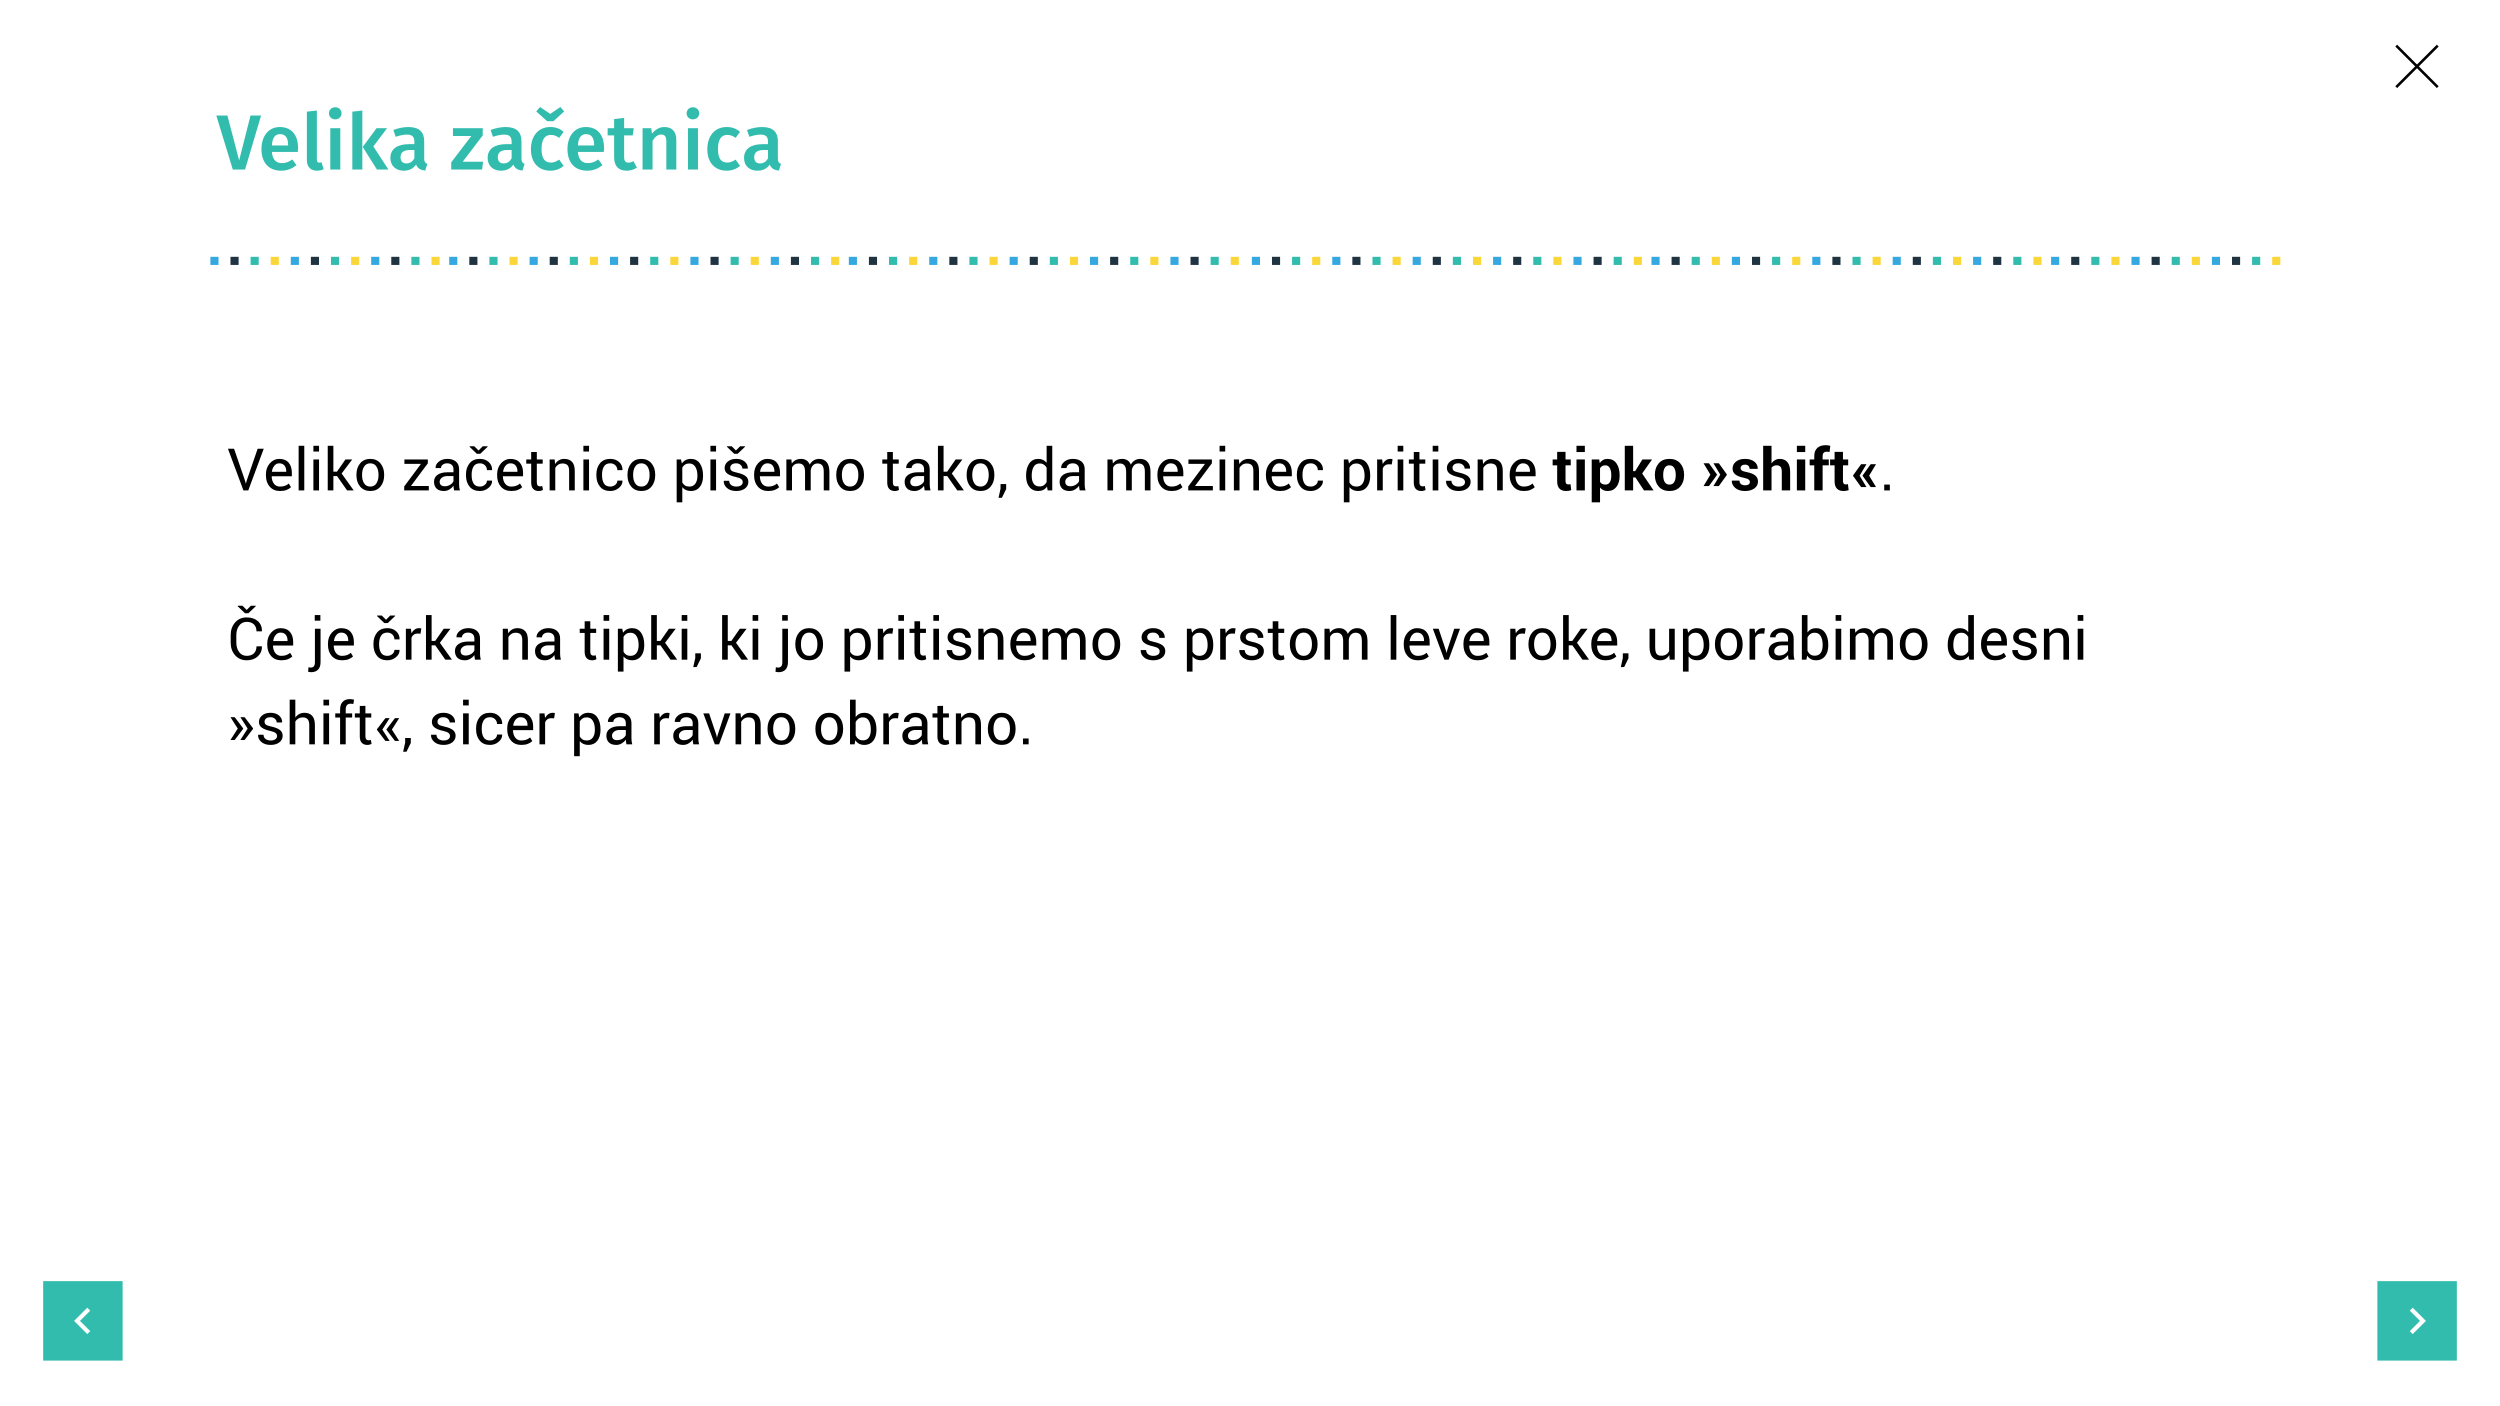 <?xml version="1.0" encoding="utf-8"?>
<!-- Generator: Adobe Illustrator 16.0.0, SVG Export Plug-In . SVG Version: 6.00 Build 0)  -->
<!DOCTYPE svg PUBLIC "-//W3C//DTD SVG 1.1//EN" "http://www.w3.org/Graphics/SVG/1.1/DTD/svg11.dtd">
<svg version="1.1" xmlns="http://www.w3.org/2000/svg" xmlns:xlink="http://www.w3.org/1999/xlink" x="0px" y="0px" width="1920px"
	 height="1080px" viewBox="0 0 1920 1080" enable-background="new 0 0 1920 1080" xml:space="preserve">
<symbol  id="naprej" viewBox="-4.422 -10.786 21.572 21.572">
	<polygon fill="#32BCAD" points="17.15,-10.786 -4.422,-10.786 -4.422,10.786 17.15,10.786 	"/>
	<polyline fill="none" stroke="#FFFFFF" stroke-width="1.135" stroke-miterlimit="10" points="4.773,3.182 7.955,0 4.773,-3.182 	
		"/>
</symbol>
<g id="Layer_8">
	<rect fill="#FFFFFF" width="1920" height="1080"/>
</g>
<g id="Layer_6">
</g>
<g id="gb">
	<g>
		<g>
			<path d="M188.024,368.686l0.725,2.526h0.132l0.725-2.526l8.262-24.038h4.68l-11.887,31.992h-3.713l-11.887-31.992h4.702
				L188.024,368.686z"/>
			<path d="M215.073,377.101c-3.311,0-5.943-1.102-7.899-3.307c-1.955-2.204-2.933-5.064-2.933-8.58v-0.967
				c0-3.384,1.007-6.2,3.021-8.448c2.014-2.249,4.398-3.373,7.152-3.373c3.208,0,5.632,0.967,7.273,2.9s2.461,4.512,2.461,7.734
				v2.702h-15.425l-0.066,0.11c0.044,2.278,0.623,4.152,1.736,5.62s2.673,2.202,4.68,2.202c1.465,0,2.75-0.209,3.856-0.627
				c1.105-0.417,2.062-0.992,2.867-1.725l1.692,2.816c-0.85,0.84-1.97,1.54-3.362,2.101
				C218.735,376.82,217.05,377.101,215.073,377.101z M214.414,355.831c-1.45,0-2.688,0.61-3.713,1.829s-1.655,2.748-1.89,4.588
				l0.044,0.109h10.964v-0.569c0-1.694-0.454-3.11-1.362-4.249S216.201,355.831,214.414,355.831z"/>
			<path d="M233.684,376.64h-4.329v-34.277h4.329V376.64z"/>
			<path d="M245.021,346.778h-4.329v-4.416h4.329V346.778z M245.021,376.64h-4.329v-23.774h4.329V376.64z"/>
			<path d="M258.842,365.631h-2.813v11.009h-4.329v-34.277h4.329v19.863h2.769l6.504-9.36h5.186l-8.13,10.792l9.294,12.982h-5.098
				L258.842,365.631z"/>
			<path d="M273.74,364.532c0-3.516,0.952-6.412,2.856-8.69c1.904-2.277,4.49-3.416,7.756-3.416c3.296,0,5.899,1.135,7.812,3.405
				c1.911,2.271,2.867,5.171,2.867,8.701v0.483c0,3.545-0.952,6.445-2.856,8.701s-4.497,3.384-7.778,3.384s-5.878-1.132-7.789-3.395
				c-1.912-2.263-2.868-5.16-2.868-8.69V364.532z M278.068,365.005c0,2.517,0.531,4.594,1.593,6.232s2.641,2.458,4.735,2.458
				c2.065,0,3.633-0.819,4.702-2.458s1.604-3.716,1.604-6.232v-0.483c0-2.486-0.539-4.557-1.615-6.211
				c-1.077-1.652-2.655-2.479-4.735-2.479c-2.065,0-3.629,0.827-4.691,2.479c-1.062,1.654-1.593,3.725-1.593,6.211V365.005z"/>
			<path d="M315.598,373.233h13.733v3.406h-18.896v-3.055l12.854-17.314h-12.7v-3.405h17.996v2.922L315.598,373.233z"/>
			<path d="M348.754,376.64c-0.146-0.718-0.26-1.352-0.341-1.901c-0.081-0.549-0.128-1.102-0.143-1.658
				c-0.806,1.143-1.856,2.098-3.153,2.867c-1.296,0.77-2.691,1.153-4.186,1.153c-2.476,0-4.361-0.634-5.658-1.9
				c-1.296-1.267-1.944-3.014-1.944-5.24c0-2.271,0.919-4.047,2.758-5.329c1.838-1.281,4.332-1.922,7.481-1.922h4.702v-2.352
				c0-1.392-0.425-2.494-1.274-3.307s-2.051-1.22-3.604-1.22c-1.392,0-2.523,0.355-3.395,1.065
				c-0.872,0.711-1.308,1.564-1.308,2.561h-4.131l-0.044-0.132c-0.088-1.729,0.729-3.311,2.45-4.746
				c1.721-1.436,3.944-2.153,6.668-2.153c2.695,0,4.863,0.685,6.504,2.055c1.641,1.369,2.461,3.343,2.461,5.921v11.448
				c0,0.85,0.044,1.67,0.132,2.461s0.249,1.567,0.483,2.329H348.754z M341.569,373.453c1.567,0,2.981-0.401,4.241-1.205
				c1.26-0.803,2.08-1.723,2.461-2.761v-3.856h-4.856c-1.743,0-3.139,0.438-4.186,1.314c-1.047,0.877-1.571,1.906-1.571,3.09
				c0,1.052,0.33,1.885,0.989,2.498S340.28,373.453,341.569,373.453z"/>
			<path d="M368.552,373.695c1.436,0,2.699-0.443,3.791-1.33c1.091-0.886,1.637-1.974,1.637-3.263h3.889l0.044,0.132
				c0.073,2.051-0.839,3.875-2.736,5.472s-4.105,2.395-6.625,2.395c-3.457,0-6.101-1.128-7.932-3.384s-2.747-5.09-2.747-8.503
				v-0.923c0-3.384,0.919-6.207,2.757-8.471s4.479-3.395,7.921-3.395c2.783,0,5.057,0.82,6.823,2.461
				c1.765,1.641,2.618,3.654,2.56,6.042l-0.044,0.132h-3.911c0-1.45-0.513-2.684-1.538-3.702s-2.322-1.527-3.889-1.527
				c-2.271,0-3.893,0.815-4.867,2.447c-0.975,1.632-1.461,3.632-1.461,6.002v0.922c0,2.429,0.483,4.451,1.45,6.068
				C364.641,372.887,366.267,373.695,368.552,373.695z M367.519,345.987l3.23-3.252h3.735v0.396l-5.647,5.384h-2.615l-5.581-5.34
				v-0.439h3.647L367.519,345.987z"/>
			<path d="M392.634,377.101c-3.311,0-5.943-1.102-7.899-3.307c-1.955-2.204-2.933-5.064-2.933-8.58v-0.967
				c0-3.384,1.007-6.2,3.021-8.448c2.014-2.249,4.398-3.373,7.152-3.373c3.208,0,5.632,0.967,7.272,2.9s2.461,4.512,2.461,7.734
				v2.702h-15.424l-0.066,0.11c0.044,2.278,0.623,4.152,1.736,5.62s2.673,2.202,4.68,2.202c1.465,0,2.75-0.209,3.856-0.627
				c1.105-0.417,2.062-0.992,2.867-1.725l1.692,2.816c-0.851,0.84-1.971,1.54-3.362,2.101
				C396.296,376.82,394.611,377.101,392.634,377.101z M391.975,355.831c-1.45,0-2.688,0.61-3.713,1.829s-1.655,2.748-1.89,4.588
				l0.044,0.109h10.964v-0.569c0-1.694-0.454-3.11-1.362-4.249S393.762,355.831,391.975,355.831z"/>
			<path d="M412.277,347.13v5.735h4.504v3.208h-4.504v14.436c0,1.113,0.23,1.897,0.691,2.352c0.462,0.454,1.073,0.681,1.835,0.681
				c0.249,0,0.523-0.029,0.824-0.088c0.3-0.059,0.567-0.132,0.802-0.22l0.571,2.967c-0.322,0.264-0.795,0.479-1.417,0.647
				c-0.623,0.169-1.249,0.253-1.879,0.253c-1.758,0-3.157-0.53-4.197-1.593s-1.56-2.729-1.56-4.999v-14.436h-3.779v-3.208h3.779
				v-5.735H412.277z"/>
			<path d="M425.988,352.865l0.307,3.537c0.791-1.26,1.784-2.237,2.978-2.934c1.194-0.695,2.553-1.043,4.076-1.043
				c2.563,0,4.548,0.75,5.954,2.252s2.109,3.82,2.109,6.954v15.008h-4.328v-14.92c0-2.095-0.414-3.581-1.241-4.46
				c-0.828-0.879-2.092-1.318-3.79-1.318c-1.246,0-2.348,0.3-3.308,0.9c-0.959,0.602-1.725,1.421-2.296,2.461v17.337h-4.328v-23.774
				H425.988z"/>
			<path d="M452.377,346.778h-4.328v-4.416h4.328V346.778z M452.377,376.64h-4.328v-23.774h4.328V376.64z"/>
			<path d="M468.703,373.695c1.435,0,2.698-0.443,3.79-1.33c1.091-0.886,1.637-1.974,1.637-3.263h3.89l0.043,0.132
				c0.073,2.051-0.838,3.875-2.735,5.472c-1.896,1.597-4.105,2.395-6.624,2.395c-3.458,0-6.102-1.128-7.933-3.384
				s-2.747-5.09-2.747-8.503v-0.923c0-3.384,0.92-6.207,2.758-8.471c1.839-2.264,4.479-3.395,7.922-3.395
				c2.782,0,5.057,0.82,6.822,2.461c1.765,1.641,2.618,3.654,2.56,6.042l-0.044,0.132h-3.911c0-1.45-0.513-2.684-1.538-3.702
				s-2.322-1.527-3.889-1.527c-2.271,0-3.894,0.815-4.867,2.447c-0.975,1.632-1.461,3.632-1.461,6.002v0.922
				c0,2.429,0.482,4.451,1.449,6.068C464.791,372.887,466.418,373.695,468.703,373.695z"/>
			<path d="M481.908,364.532c0-3.516,0.952-6.412,2.857-8.69c1.903-2.277,4.489-3.416,7.756-3.416c3.296,0,5.899,1.135,7.812,3.405
				c1.911,2.271,2.867,5.171,2.867,8.701v0.483c0,3.545-0.952,6.445-2.856,8.701s-4.497,3.384-7.778,3.384s-5.878-1.132-7.789-3.395
				c-1.912-2.263-2.868-5.16-2.868-8.69V364.532z M486.237,365.005c0,2.517,0.531,4.594,1.593,6.232
				c1.063,1.639,2.641,2.458,4.735,2.458c2.065,0,3.633-0.819,4.702-2.458s1.604-3.716,1.604-6.232v-0.483
				c0-2.486-0.538-4.557-1.614-6.211c-1.077-1.652-2.655-2.479-4.735-2.479c-2.065,0-3.629,0.827-4.691,2.479
				c-1.062,1.654-1.593,3.725-1.593,6.211V365.005z"/>
			<path d="M539.938,365.653c0,3.428-0.82,6.192-2.461,8.294c-1.641,2.103-3.903,3.153-6.789,3.153c-1.465,0-2.75-0.245-3.856-0.735
				c-1.105-0.491-2.047-1.228-2.823-2.209v11.624h-4.328v-32.915h3.317l0.681,3.076c0.776-1.143,1.743-2.014,2.9-2.615
				c1.157-0.601,2.506-0.9,4.043-0.9c2.945,0,5.233,1.168,6.867,3.504c1.633,2.337,2.449,5.424,2.449,9.262V365.653z
				 M535.609,365.181c0-2.692-0.531-4.905-1.593-6.639c-1.063-1.733-2.626-2.601-4.691-2.601c-1.245,0-2.308,0.281-3.187,0.845
				s-1.589,1.335-2.131,2.315v11.477c0.542,0.981,1.252,1.745,2.131,2.294s1.956,0.823,3.23,0.823c2.051,0,3.604-0.75,4.658-2.25
				c1.055-1.499,1.582-3.434,1.582-5.805V365.181z"/>
			<path d="M549.936,346.778h-4.328v-4.416h4.328V346.778z M549.936,376.64h-4.328v-23.774h4.328V376.64z"/>
			<path d="M570.414,370.312c0-0.952-0.362-1.736-1.088-2.352c-0.725-0.615-2.098-1.149-4.119-1.604
				c-2.887-0.629-5.058-1.481-6.516-2.556c-1.457-1.075-2.186-2.541-2.186-4.398c0-1.931,0.819-3.576,2.461-4.937
				c1.64-1.36,3.779-2.04,6.416-2.04c2.768,0,4.969,0.711,6.603,2.131c1.633,1.421,2.413,3.15,2.34,5.186l-0.044,0.132h-4.131
				c0-1.04-0.436-1.974-1.308-2.802c-0.871-0.827-2.025-1.241-3.46-1.241c-1.539,0-2.682,0.337-3.428,1.011
				c-0.748,0.674-1.121,1.487-1.121,2.439c0,0.938,0.33,1.678,0.988,2.219c0.66,0.542,2,1.025,4.021,1.45
				c3.003,0.646,5.236,1.521,6.701,2.626c1.465,1.106,2.197,2.59,2.197,4.449c0,2.109-0.853,3.816-2.56,5.12
				c-1.706,1.304-3.937,1.955-6.69,1.955c-3.032,0-5.42-0.769-7.163-2.307s-2.571-3.333-2.483-5.384l0.045-0.132h4.131
				c0.072,1.53,0.644,2.649,1.713,3.356s2.322,1.061,3.758,1.061c1.538,0,2.743-0.312,3.614-0.934
				C569.979,372.139,570.414,371.322,570.414,370.312z M565.185,345.987l3.229-3.252h3.736v0.396l-5.647,5.384h-2.614l-5.582-5.34
				v-0.439h3.648L565.185,345.987z"/>
			<path d="M589.992,377.101c-3.311,0-5.943-1.102-7.899-3.307c-1.955-2.204-2.933-5.064-2.933-8.58v-0.967
				c0-3.384,1.007-6.2,3.021-8.448c2.015-2.249,4.398-3.373,7.152-3.373c3.208,0,5.632,0.967,7.272,2.9s2.461,4.512,2.461,7.734
				v2.702h-15.424l-0.066,0.11c0.044,2.278,0.622,4.152,1.736,5.62c1.112,1.468,2.673,2.202,4.68,2.202
				c1.465,0,2.75-0.209,3.856-0.627c1.105-0.417,2.062-0.992,2.867-1.725l1.692,2.816c-0.851,0.84-1.971,1.54-3.362,2.101
				C593.654,376.82,591.97,377.101,589.992,377.101z M589.333,355.831c-1.45,0-2.688,0.61-3.714,1.829s-1.655,2.748-1.889,4.588
				l0.043,0.109h10.965v-0.569c0-1.694-0.454-3.11-1.362-4.249S591.12,355.831,589.333,355.831z"/>
			<path d="M607.791,352.865l0.307,3.12c0.776-1.128,1.762-2.003,2.956-2.626c1.193-0.623,2.581-0.934,4.163-0.934
				s2.941,0.366,4.076,1.099c1.136,0.732,1.988,1.831,2.561,3.296c0.746-1.348,1.735-2.417,2.966-3.208s2.666-1.187,4.307-1.187
				c2.417,0,4.329,0.831,5.735,2.494c1.406,1.662,2.109,4.163,2.109,7.503v14.217h-4.329v-14.261c0-2.344-0.403-4.002-1.208-4.977
				c-0.807-0.975-2.008-1.461-3.604-1.461c-1.48,0-2.678,0.513-3.593,1.538c-0.916,1.025-1.454,2.321-1.615,3.889v0.176v15.096
				h-4.351v-14.261c0-2.227-0.414-3.855-1.241-4.889c-0.828-1.033-2.019-1.549-3.571-1.549c-1.318,0-2.402,0.271-3.252,0.813
				c-0.85,0.542-1.501,1.305-1.955,2.285v17.601h-4.328v-23.774H607.791z"/>
			<path d="M642.243,364.532c0-3.516,0.952-6.412,2.857-8.69c1.903-2.277,4.489-3.416,7.756-3.416c3.296,0,5.899,1.135,7.812,3.405
				c1.911,2.271,2.867,5.171,2.867,8.701v0.483c0,3.545-0.952,6.445-2.856,8.701s-4.497,3.384-7.778,3.384s-5.878-1.132-7.789-3.395
				c-1.912-2.263-2.868-5.16-2.868-8.69V364.532z M646.572,365.005c0,2.517,0.531,4.594,1.593,6.232
				c1.063,1.639,2.641,2.458,4.735,2.458c2.065,0,3.633-0.819,4.702-2.458s1.604-3.716,1.604-6.232v-0.483
				c0-2.486-0.538-4.557-1.614-6.211c-1.077-1.652-2.655-2.479-4.735-2.479c-2.065,0-3.629,0.827-4.691,2.479
				c-1.062,1.654-1.593,3.725-1.593,6.211V365.005z"/>
			<path d="M685.729,347.13v5.735h4.504v3.208h-4.504v14.436c0,1.113,0.23,1.897,0.691,2.352c0.462,0.454,1.073,0.681,1.835,0.681
				c0.249,0,0.523-0.029,0.824-0.088c0.3-0.059,0.567-0.132,0.802-0.22l0.571,2.967c-0.322,0.264-0.795,0.479-1.417,0.647
				c-0.623,0.169-1.249,0.253-1.879,0.253c-1.758,0-3.157-0.53-4.197-1.593s-1.56-2.729-1.56-4.999v-14.436h-3.779v-3.208h3.779
				v-5.735H685.729z"/>
			<path d="M710.184,376.64c-0.146-0.718-0.26-1.352-0.341-1.901c-0.08-0.549-0.128-1.102-0.143-1.658
				c-0.806,1.143-1.856,2.098-3.153,2.867c-1.296,0.77-2.691,1.153-4.186,1.153c-2.476,0-4.361-0.634-5.658-1.9
				c-1.296-1.267-1.944-3.014-1.944-5.24c0-2.271,0.919-4.047,2.758-5.329c1.838-1.281,4.332-1.922,7.481-1.922h4.702v-2.352
				c0-1.392-0.425-2.494-1.274-3.307s-2.051-1.22-3.604-1.22c-1.392,0-2.523,0.355-3.395,1.065
				c-0.872,0.711-1.308,1.564-1.308,2.561h-4.131l-0.044-0.132c-0.088-1.729,0.729-3.311,2.45-4.746
				c1.721-1.436,3.944-2.153,6.669-2.153c2.694,0,4.862,0.685,6.504,2.055c1.64,1.369,2.461,3.343,2.461,5.921v11.448
				c0,0.85,0.043,1.67,0.131,2.461s0.249,1.567,0.484,2.329H710.184z M702.998,373.453c1.567,0,2.981-0.401,4.241-1.205
				c1.26-0.803,2.08-1.723,2.461-2.761v-3.856h-4.856c-1.743,0-3.138,0.438-4.186,1.314c-1.047,0.877-1.57,1.906-1.57,3.09
				c0,1.052,0.329,1.885,0.988,2.498S701.709,373.453,702.998,373.453z"/>
			<path d="M727.476,365.631h-2.813v11.009h-4.328v-34.277h4.328v19.863h2.77l6.504-9.36h5.186l-8.131,10.792l9.295,12.982h-5.098
				L727.476,365.631z"/>
			<path d="M742.373,364.532c0-3.516,0.952-6.412,2.857-8.69c1.903-2.277,4.489-3.416,7.756-3.416c3.296,0,5.899,1.135,7.812,3.405
				c1.911,2.271,2.867,5.171,2.867,8.701v0.483c0,3.545-0.952,6.445-2.856,8.701s-4.497,3.384-7.778,3.384s-5.878-1.132-7.789-3.395
				c-1.912-2.263-2.868-5.16-2.868-8.69V364.532z M746.702,365.005c0,2.517,0.531,4.594,1.593,6.232
				c1.063,1.639,2.641,2.458,4.735,2.458c2.065,0,3.633-0.819,4.702-2.458s1.604-3.716,1.604-6.232v-0.483
				c0-2.486-0.538-4.557-1.614-6.211c-1.077-1.652-2.655-2.479-4.735-2.479c-2.065,0-3.629,0.827-4.691,2.479
				c-1.062,1.654-1.593,3.725-1.593,6.211V365.005z"/>
			<path d="M772.74,375.585l-3.297,6.724h-2.57l1.538-6.943v-3.582h4.329V375.585z"/>
			<path d="M788.032,365.191c0-3.823,0.816-6.906,2.45-9.25c1.633-2.344,3.922-3.516,6.866-3.516c1.392,0,2.626,0.256,3.702,0.769
				c1.077,0.513,1.996,1.261,2.758,2.241v-13.073h4.328v34.277H804.6l-0.506-2.923c-0.776,1.113-1.729,1.956-2.855,2.527
				c-1.129,0.571-2.439,0.856-3.934,0.856c-2.9,0-5.171-1.051-6.812-3.153c-1.641-2.102-2.461-4.866-2.461-8.294V365.191z
				 M792.361,365.653c0,2.402,0.49,4.325,1.472,5.768s2.505,2.164,4.57,2.164c1.289,0,2.373-0.293,3.252-0.879
				c0.879-0.585,1.597-1.406,2.153-2.461v-11.096c-0.557-0.981-1.278-1.762-2.164-2.341c-0.887-0.578-1.952-0.867-3.197-0.867
				c-2.08,0-3.614,0.856-4.604,2.57c-0.988,1.714-1.482,3.941-1.482,6.68V365.653z"/>
			<path d="M829.209,376.64c-0.146-0.718-0.26-1.352-0.341-1.901c-0.08-0.549-0.128-1.102-0.143-1.658
				c-0.806,1.143-1.856,2.098-3.153,2.867c-1.296,0.77-2.691,1.153-4.186,1.153c-2.476,0-4.361-0.634-5.658-1.9
				c-1.296-1.267-1.944-3.014-1.944-5.24c0-2.271,0.919-4.047,2.758-5.329c1.838-1.281,4.332-1.922,7.481-1.922h4.702v-2.352
				c0-1.392-0.425-2.494-1.274-3.307s-2.051-1.22-3.604-1.22c-1.392,0-2.523,0.355-3.395,1.065
				c-0.872,0.711-1.308,1.564-1.308,2.561h-4.131l-0.044-0.132c-0.088-1.729,0.729-3.311,2.45-4.746
				c1.721-1.436,3.944-2.153,6.669-2.153c2.694,0,4.862,0.685,6.504,2.055c1.64,1.369,2.461,3.343,2.461,5.921v11.448
				c0,0.85,0.043,1.67,0.131,2.461s0.249,1.567,0.484,2.329H829.209z M822.023,373.453c1.567,0,2.981-0.401,4.241-1.205
				c1.26-0.803,2.08-1.723,2.461-2.761v-3.856h-4.856c-1.743,0-3.138,0.438-4.186,1.314c-1.047,0.877-1.57,1.906-1.57,3.09
				c0,1.052,0.329,1.885,0.988,2.498S820.734,373.453,822.023,373.453z"/>
			<path d="M854.391,352.865l0.307,3.12c0.776-1.128,1.762-2.003,2.956-2.626c1.193-0.623,2.581-0.934,4.163-0.934
				s2.941,0.366,4.076,1.099c1.136,0.732,1.988,1.831,2.561,3.296c0.746-1.348,1.735-2.417,2.966-3.208s2.666-1.187,4.307-1.187
				c2.417,0,4.329,0.831,5.735,2.494c1.406,1.662,2.109,4.163,2.109,7.503v14.217h-4.329v-14.261c0-2.344-0.403-4.002-1.208-4.977
				c-0.807-0.975-2.008-1.461-3.604-1.461c-1.48,0-2.678,0.513-3.593,1.538c-0.916,1.025-1.454,2.321-1.615,3.889v0.176v15.096
				h-4.351v-14.261c0-2.227-0.414-3.855-1.241-4.889c-0.828-1.033-2.019-1.549-3.571-1.549c-1.318,0-2.402,0.271-3.252,0.813
				c-0.85,0.542-1.501,1.305-1.955,2.285v17.601h-4.328v-23.774H854.391z"/>
			<path d="M899.72,377.101c-3.311,0-5.943-1.102-7.899-3.307c-1.955-2.204-2.933-5.064-2.933-8.58v-0.967
				c0-3.384,1.007-6.2,3.021-8.448c2.015-2.249,4.398-3.373,7.152-3.373c3.208,0,5.632,0.967,7.272,2.9s2.461,4.512,2.461,7.734
				v2.702H893.37l-0.066,0.11c0.044,2.278,0.622,4.152,1.736,5.62c1.112,1.468,2.673,2.202,4.68,2.202
				c1.465,0,2.75-0.209,3.856-0.627c1.105-0.417,2.062-0.992,2.867-1.725l1.692,2.816c-0.851,0.84-1.971,1.54-3.362,2.101
				C903.382,376.82,901.697,377.101,899.72,377.101z M899.061,355.831c-1.45,0-2.688,0.61-3.714,1.829s-1.655,2.748-1.889,4.588
				l0.043,0.109h10.965v-0.569c0-1.694-0.454-3.11-1.362-4.249S900.848,355.831,899.061,355.831z"/>
			<path d="M917.736,373.233h13.733v3.406h-18.896v-3.055l12.854-17.314h-12.701v-3.405h17.996v2.922L917.736,373.233z"/>
			<path d="M940.962,346.778h-4.328v-4.416h4.328V346.778z M940.962,376.64h-4.328v-23.774h4.328V376.64z"/>
			<path d="M951.487,352.865l0.307,3.537c0.791-1.26,1.784-2.237,2.978-2.934c1.194-0.695,2.553-1.043,4.076-1.043
				c2.563,0,4.548,0.75,5.954,2.252s2.109,3.82,2.109,6.954v15.008h-4.328v-14.92c0-2.095-0.414-3.581-1.241-4.46
				c-0.828-0.879-2.092-1.318-3.79-1.318c-1.246,0-2.348,0.3-3.308,0.9c-0.959,0.602-1.725,1.421-2.296,2.461v17.337h-4.328v-23.774
				H951.487z"/>
			<path d="M983.062,377.101c-3.311,0-5.943-1.102-7.899-3.307c-1.955-2.204-2.933-5.064-2.933-8.58v-0.967
				c0-3.384,1.007-6.2,3.021-8.448c2.015-2.249,4.398-3.373,7.152-3.373c3.208,0,5.632,0.967,7.272,2.9s2.461,4.512,2.461,7.734
				v2.702h-15.424l-0.066,0.11c0.044,2.278,0.622,4.152,1.736,5.62c1.112,1.468,2.673,2.202,4.68,2.202
				c1.465,0,2.75-0.209,3.856-0.627c1.105-0.417,2.062-0.992,2.867-1.725l1.692,2.816c-0.851,0.84-1.971,1.54-3.362,2.101
				C986.724,376.82,985.039,377.101,983.062,377.101z M982.402,355.831c-1.45,0-2.688,0.61-3.714,1.829s-1.655,2.748-1.889,4.588
				l0.043,0.109h10.965v-0.569c0-1.694-0.454-3.11-1.362-4.249S984.189,355.831,982.402,355.831z"/>
			<path d="M1006.66,373.695c1.435,0,2.698-0.443,3.79-1.33c1.091-0.886,1.637-1.974,1.637-3.263h3.89l0.043,0.132
				c0.073,2.051-0.838,3.875-2.735,5.472c-1.896,1.597-4.105,2.395-6.624,2.395c-3.458,0-6.102-1.128-7.933-3.384
				s-2.747-5.09-2.747-8.503v-0.923c0-3.384,0.92-6.207,2.758-8.471c1.839-2.264,4.479-3.395,7.922-3.395
				c2.782,0,5.057,0.82,6.822,2.461c1.765,1.641,2.618,3.654,2.56,6.042l-0.044,0.132h-3.911c0-1.45-0.513-2.684-1.538-3.702
				s-2.322-1.527-3.889-1.527c-2.271,0-3.894,0.815-4.867,2.447c-0.975,1.632-1.461,3.632-1.461,6.002v0.922
				c0,2.429,0.482,4.451,1.449,6.068C1002.748,372.887,1004.375,373.695,1006.66,373.695z"/>
			<path d="M1052.318,365.653c0,3.428-0.82,6.192-2.461,8.294c-1.641,2.103-3.903,3.153-6.789,3.153
				c-1.465,0-2.75-0.245-3.856-0.735c-1.105-0.491-2.047-1.228-2.823-2.209v11.624h-4.328v-32.915h3.317l0.681,3.076
				c0.776-1.143,1.743-2.014,2.9-2.615c1.157-0.601,2.506-0.9,4.043-0.9c2.945,0,5.233,1.168,6.867,3.504
				c1.633,2.337,2.449,5.424,2.449,9.262V365.653z M1047.99,365.181c0-2.692-0.531-4.905-1.593-6.639
				c-1.063-1.733-2.626-2.601-4.691-2.601c-1.245,0-2.308,0.281-3.187,0.845s-1.589,1.335-2.131,2.315v11.477
				c0.542,0.981,1.252,1.745,2.131,2.294s1.956,0.823,3.23,0.823c2.051,0,3.604-0.75,4.658-2.25
				c1.055-1.499,1.582-3.434,1.582-5.805V365.181z"/>
			<path d="M1068.887,356.688l-2.22-0.132c-1.143,0-2.105,0.271-2.89,0.813c-0.783,0.542-1.388,1.305-1.813,2.285v16.985h-4.328
				v-23.774h3.867l0.417,3.472c0.674-1.23,1.505-2.19,2.494-2.879c0.988-0.688,2.127-1.032,3.417-1.032
				c0.321,0,0.629,0.025,0.922,0.076c0.293,0.052,0.535,0.107,0.726,0.165L1068.887,356.688z"/>
			<path d="M1077.741,346.778h-4.328v-4.416h4.328V346.778z M1077.741,376.64h-4.328v-23.774h4.328V376.64z"/>
			<path d="M1090.112,347.13v5.735h4.504v3.208h-4.504v14.436c0,1.113,0.23,1.897,0.691,2.352c0.462,0.454,1.073,0.681,1.835,0.681
				c0.249,0,0.523-0.029,0.824-0.088c0.3-0.059,0.567-0.132,0.802-0.22l0.571,2.967c-0.322,0.264-0.795,0.479-1.417,0.647
				c-0.623,0.169-1.249,0.253-1.879,0.253c-1.758,0-3.157-0.53-4.197-1.593s-1.56-2.729-1.56-4.999v-14.436h-3.779v-3.208h3.779
				v-5.735H1090.112z"/>
			<path d="M1104.636,346.778h-4.328v-4.416h4.328V346.778z M1104.636,376.64h-4.328v-23.774h4.328V376.64z"/>
			<path d="M1125.114,370.312c0-0.952-0.362-1.736-1.088-2.352c-0.725-0.615-2.098-1.149-4.119-1.604
				c-2.887-0.629-5.058-1.481-6.516-2.556c-1.457-1.075-2.186-2.541-2.186-4.398c0-1.931,0.819-3.576,2.461-4.937
				c1.64-1.36,3.779-2.04,6.416-2.04c2.768,0,4.969,0.711,6.603,2.131c1.633,1.421,2.413,3.15,2.34,5.186l-0.044,0.132h-4.131
				c0-1.04-0.436-1.974-1.308-2.802c-0.871-0.827-2.025-1.241-3.46-1.241c-1.539,0-2.682,0.337-3.428,1.011
				c-0.748,0.674-1.121,1.487-1.121,2.439c0,0.938,0.33,1.678,0.988,2.219c0.66,0.542,2,1.025,4.021,1.45
				c3.003,0.646,5.236,1.521,6.701,2.626c1.465,1.106,2.197,2.59,2.197,4.449c0,2.109-0.853,3.816-2.56,5.12
				c-1.706,1.304-3.937,1.955-6.69,1.955c-3.032,0-5.42-0.769-7.163-2.307s-2.571-3.333-2.483-5.384l0.045-0.132h4.131
				c0.072,1.53,0.644,2.649,1.713,3.356s2.322,1.061,3.758,1.061c1.538,0,2.743-0.312,3.614-0.934
				C1124.679,372.139,1125.114,371.322,1125.114,370.312z"/>
			<path d="M1138.693,352.865l0.307,3.537c0.791-1.26,1.784-2.237,2.978-2.934c1.194-0.695,2.553-1.043,4.076-1.043
				c2.563,0,4.548,0.75,5.954,2.252s2.109,3.82,2.109,6.954v15.008h-4.328v-14.92c0-2.095-0.414-3.581-1.241-4.46
				c-0.828-0.879-2.092-1.318-3.79-1.318c-1.246,0-2.348,0.3-3.308,0.9c-0.959,0.602-1.725,1.421-2.296,2.461v17.337h-4.328v-23.774
				H1138.693z"/>
			<path d="M1170.268,377.101c-3.311,0-5.943-1.102-7.899-3.307c-1.955-2.204-2.933-5.064-2.933-8.58v-0.967
				c0-3.384,1.007-6.2,3.021-8.448c2.015-2.249,4.398-3.373,7.152-3.373c3.208,0,5.632,0.967,7.272,2.9s2.461,4.512,2.461,7.734
				v2.702h-15.424l-0.066,0.11c0.044,2.278,0.622,4.152,1.736,5.62c1.112,1.468,2.673,2.202,4.68,2.202
				c1.465,0,2.75-0.209,3.856-0.627c1.105-0.417,2.062-0.992,2.867-1.725l1.692,2.816c-0.851,0.84-1.971,1.54-3.362,2.101
				C1173.93,376.82,1172.245,377.101,1170.268,377.101z M1169.608,355.831c-1.45,0-2.688,0.61-3.714,1.829s-1.655,2.748-1.889,4.588
				l0.043,0.109h10.965v-0.569c0-1.694-0.454-3.11-1.362-4.249S1171.396,355.831,1169.608,355.831z"/>
			<path d="M1202.326,347.042v5.823h3.998v4.504h-3.998v12.107c0,0.923,0.189,1.582,0.57,1.978s0.894,0.593,1.539,0.593
				c0.336,0,0.626-0.018,0.867-0.055c0.242-0.036,0.523-0.099,0.846-0.187l0.55,4.636c-0.645,0.22-1.274,0.385-1.89,0.494
				c-0.615,0.11-1.282,0.165-2,0.165c-2.212,0-3.914-0.607-5.108-1.823c-1.193-1.216-1.79-3.143-1.79-5.779v-12.129h-3.473v-4.504
				h3.473v-5.823H1202.326z"/>
			<path d="M1217.158,347.174h-6.416v-4.812h6.416V347.174z M1217.158,376.64h-6.416v-23.774h6.416V376.64z"/>
			<path d="M1243.877,365.411c0,3.516-0.813,6.343-2.439,8.481c-1.625,2.139-3.896,3.208-6.811,3.208
				c-1.246,0-2.352-0.23-3.318-0.692c-0.967-0.461-1.795-1.139-2.482-2.032v11.404h-6.395v-32.915h5.779l0.373,2.813
				c0.703-1.04,1.549-1.842,2.538-2.406c0.988-0.563,2.142-0.846,3.46-0.846c2.945,0,5.23,1.15,6.855,3.449
				c1.627,2.3,2.439,5.325,2.439,9.075V365.411z M1237.461,364.917c0-2.244-0.373-4.063-1.121-5.457
				c-0.746-1.394-1.889-2.091-3.428-2.091c-0.967,0-1.79,0.198-2.472,0.595c-0.681,0.396-1.22,0.961-1.614,1.694v10.43
				c0.395,0.676,0.934,1.188,1.614,1.541c0.682,0.353,1.52,0.528,2.517,0.528c1.552,0,2.691-0.608,3.416-1.827
				c0.726-1.217,1.088-2.867,1.088-4.951V364.917z"/>
			<path d="M1256.006,366.686h-1.758v9.954h-6.416v-34.277h6.416v19.445h1.582l5.516-8.942h7.426l-7.602,10.767l8.767,13.008h-7.36
				L1256.006,366.686z"/>
			<path d="M1270.947,364.532c0-3.545,0.988-6.448,2.966-8.712s4.717-3.395,8.218-3.395c3.516,0,6.27,1.128,8.262,3.384
				s2.988,5.163,2.988,8.723v0.462c0,3.574-0.992,6.485-2.978,8.734c-1.984,2.248-4.728,3.372-8.229,3.372
				c-3.516,0-6.266-1.124-8.251-3.372c-1.984-2.249-2.977-5.16-2.977-8.734V364.532z M1277.341,364.982
				c0,2.165,0.381,3.902,1.143,5.211c0.762,1.31,1.992,1.964,3.691,1.964c1.655,0,2.867-0.658,3.637-1.975
				c0.769-1.316,1.153-3.05,1.153-5.2v-0.461c0-2.105-0.389-3.824-1.164-5.155c-0.777-1.331-2-1.997-3.67-1.997
				c-1.655,0-2.867,0.67-3.637,2.008c-0.769,1.338-1.153,3.054-1.153,5.145V364.982z"/>
			<path d="M1312.453,355.766l6.152,8.569v0.417l-6.152,8.569h-4.131l5.251-8.767l-5.251-8.789H1312.453z M1320.056,355.766
				l6.152,8.569v0.417l-6.152,8.569h-4.131l5.252-8.767l-5.252-8.789H1320.056z"/>
			<path d="M1343.918,370.092c0-0.703-0.34-1.311-1.021-1.824c-0.681-0.513-1.944-0.967-3.79-1.362
				c-2.813-0.571-4.933-1.417-6.361-2.538c-1.428-1.12-2.142-2.647-2.142-4.581c0-2.051,0.86-3.79,2.581-5.218
				c1.722-1.429,4.024-2.143,6.911-2.143c3.031,0,5.445,0.711,7.239,2.131c1.795,1.421,2.655,3.216,2.582,5.384l-0.044,0.132h-6.196
				c0-0.952-0.304-1.729-0.912-2.329c-0.607-0.601-1.498-0.901-2.669-0.901c-1.041,0-1.857,0.253-2.45,0.758
				c-0.594,0.506-0.89,1.14-0.89,1.901c0,0.732,0.311,1.333,0.934,1.802c0.622,0.469,1.886,0.887,3.79,1.252
				c2.93,0.586,5.104,1.447,6.526,2.582c1.42,1.135,2.131,2.699,2.131,4.691c0,2.139-0.916,3.886-2.746,5.24
				c-1.832,1.355-4.249,2.032-7.252,2.032c-3.164,0-5.665-0.802-7.503-2.405c-1.839-1.604-2.714-3.432-2.626-5.482l0.044-0.132
				h5.866c0.045,1.274,0.462,2.197,1.253,2.769s1.823,0.856,3.099,0.856c1.186,0,2.091-0.233,2.713-0.703
				C1343.607,371.534,1343.918,370.897,1343.918,370.092z"/>
			<path d="M1360.529,355.875c0.748-1.084,1.663-1.93,2.747-2.537c1.084-0.608,2.285-0.912,3.604-0.912
				c2.476,0,4.42,0.824,5.834,2.472c1.413,1.647,2.12,4.193,2.12,7.636v14.106h-6.416v-14.183c0-1.85-0.326-3.16-0.978-3.932
				c-0.652-0.771-1.623-1.156-2.911-1.156c-0.879,0-1.656,0.158-2.33,0.474s-1.23,0.76-1.67,1.333v17.464h-6.416v-34.277h6.416
				V355.875z"/>
			<path d="M1386.414,347.174h-6.416v-4.812h6.416V347.174z M1386.414,376.64h-6.416v-23.774h6.416V376.64z"/>
			<path d="M1393.357,376.64v-19.271h-3.537v-4.504h3.537v-2.637c0-2.666,0.77-4.721,2.307-6.164
				c1.539-1.442,3.699-2.164,6.482-2.164c0.542,0,1.095,0.041,1.659,0.121c0.563,0.08,1.183,0.194,1.856,0.341l-0.549,4.768
				c-0.352-0.058-0.692-0.109-1.022-0.153c-0.329-0.044-0.714-0.066-1.153-0.066c-1.04,0-1.827,0.286-2.362,0.857
				c-0.534,0.571-0.802,1.392-0.802,2.461v2.637h4.725v4.504h-4.725v19.271H1393.357z"/>
			<path d="M1415.396,347.042v5.823h3.998v4.504h-3.998v12.107c0,0.923,0.189,1.582,0.57,1.978s0.894,0.593,1.539,0.593
				c0.336,0,0.626-0.018,0.867-0.055c0.242-0.036,0.523-0.099,0.846-0.187l0.55,4.636c-0.645,0.22-1.274,0.385-1.89,0.494
				c-0.615,0.11-1.282,0.165-2,0.165c-2.212,0-3.914-0.607-5.108-1.823c-1.193-1.216-1.79-3.143-1.79-5.779v-12.129h-3.473v-4.504
				h3.473v-5.823H1415.396z"/>
			<path d="M1428.162,365.302l5.273,8.767h-4.108l-6.152-8.569v-0.417l6.152-8.569h4.108L1428.162,365.302z M1435.502,365.302
				l5.273,8.767h-4.109l-6.152-8.569v-0.417l6.152-8.569h4.109L1435.502,365.302z"/>
			<path d="M1451.409,376.64h-4.329v-4.482h4.329V376.64z"/>
			<path d="M201.142,496.378l0.044,0.132c0.059,3.003-0.996,5.52-3.164,7.548c-2.168,2.029-5.032,3.043-8.591,3.043
				c-3.618,0-6.566-1.281-8.844-3.845c-2.278-2.563-3.417-5.815-3.417-9.756v-5.691c0-3.94,1.139-7.195,3.417-9.767
				c2.277-2.571,5.226-3.856,8.844-3.856s6.497,0.964,8.635,2.89c2.139,1.927,3.179,4.479,3.12,7.657l-0.044,0.132h-4.153
				c0-2.241-0.659-4.013-1.978-5.317c-1.318-1.304-3.179-1.955-5.581-1.955c-2.417,0-4.343,0.973-5.779,2.92
				c-1.436,1.946-2.153,4.361-2.153,7.244v5.73c0,2.913,0.718,5.342,2.153,7.289c1.436,1.946,3.362,2.92,5.779,2.92
				c2.402,0,4.263-0.648,5.581-1.945c1.318-1.296,1.978-3.087,1.978-5.372H201.142z M189.453,468.451l3.23-3.252h3.735v0.396
				l-5.647,5.383h-2.615l-5.581-5.339v-0.439h3.647L189.453,468.451z"/>
			<path d="M216.083,507.101c-3.311,0-5.943-1.102-7.899-3.307c-1.955-2.204-2.933-5.064-2.933-8.58v-0.967
				c0-3.384,1.007-6.2,3.021-8.448c2.014-2.249,4.398-3.373,7.152-3.373c3.208,0,5.632,0.967,7.273,2.9s2.461,4.512,2.461,7.734
				v2.702h-15.425l-0.066,0.11c0.044,2.278,0.623,4.152,1.736,5.62s2.673,2.202,4.68,2.202c1.465,0,2.75-0.209,3.856-0.627
				c1.105-0.417,2.062-0.992,2.867-1.725l1.692,2.816c-0.85,0.84-1.97,1.54-3.362,2.101
				C219.746,506.82,218.061,507.101,216.083,507.101z M215.424,485.831c-1.45,0-2.688,0.61-3.713,1.829s-1.655,2.748-1.89,4.588
				l0.044,0.109h10.964v-0.569c0-1.694-0.454-3.11-1.362-4.249S217.211,485.831,215.424,485.831z"/>
			<path d="M246.186,482.865v25.729c0,2.446-0.63,4.332-1.89,5.658c-1.26,1.325-3.01,1.988-5.251,1.988
				c-0.454,0-0.868-0.032-1.242-0.099c-0.373-0.066-0.772-0.165-1.197-0.297l0.308-3.405c0.205,0.073,0.498,0.135,0.879,0.187
				c0.381,0.051,0.696,0.077,0.945,0.077c0.952,0,1.71-0.322,2.274-0.967c0.564-0.646,0.846-1.692,0.846-3.143v-25.729H246.186z
				 M246.054,476.69h-4.329v-4.328h4.329V476.69z"/>
			<path d="M262.709,507.101c-3.311,0-5.943-1.102-7.899-3.307c-1.955-2.204-2.933-5.064-2.933-8.58v-0.967
				c0-3.384,1.007-6.2,3.021-8.448c2.014-2.249,4.398-3.373,7.152-3.373c3.208,0,5.632,0.967,7.273,2.9s2.461,4.512,2.461,7.734
				v2.702h-15.425l-0.066,0.11c0.044,2.278,0.623,4.152,1.736,5.62s2.673,2.202,4.68,2.202c1.465,0,2.75-0.209,3.856-0.627
				c1.105-0.417,2.062-0.992,2.867-1.725l1.692,2.816c-0.85,0.84-1.97,1.54-3.362,2.101
				C266.372,506.82,264.687,507.101,262.709,507.101z M262.05,485.831c-1.45,0-2.688,0.61-3.713,1.829s-1.655,2.748-1.89,4.588
				l0.044,0.109h10.964v-0.569c0-1.694-0.454-3.11-1.362-4.249S263.837,485.831,262.05,485.831z"/>
			<path d="M297.492,503.695c1.436,0,2.699-0.443,3.791-1.33c1.091-0.886,1.637-1.974,1.637-3.263h3.889l0.044,0.132
				c0.073,2.051-0.839,3.875-2.736,5.472s-4.105,2.395-6.625,2.395c-3.457,0-6.101-1.128-7.932-3.384s-2.747-5.09-2.747-8.503
				v-0.923c0-3.384,0.919-6.207,2.757-8.471s4.479-3.395,7.921-3.395c2.783,0,5.057,0.82,6.823,2.461
				c1.765,1.641,2.618,3.654,2.56,6.042l-0.044,0.132h-3.911c0-1.45-0.513-2.684-1.538-3.702s-2.322-1.527-3.889-1.527
				c-2.271,0-3.893,0.815-4.867,2.447c-0.975,1.632-1.461,3.632-1.461,6.002v0.922c0,2.429,0.483,4.451,1.45,6.068
				C293.581,502.887,295.207,503.695,297.492,503.695z M296.459,475.987l3.23-3.252h3.735v0.396l-5.647,5.384h-2.615l-5.581-5.34
				v-0.439h3.647L296.459,475.987z"/>
			<path d="M322.958,486.688l-2.219-0.132c-1.143,0-2.106,0.271-2.89,0.813c-0.784,0.542-1.388,1.305-1.813,2.285v16.985h-4.329
				v-23.774h3.867l0.417,3.472c0.674-1.23,1.505-2.19,2.494-2.879c0.988-0.688,2.127-1.032,3.417-1.032
				c0.322,0,0.63,0.025,0.923,0.076c0.293,0.052,0.535,0.107,0.725,0.165L322.958,486.688z"/>
			<path d="M334.296,495.631h-2.813v11.009h-4.329v-34.277h4.329v19.863h2.769l6.504-9.36h5.186l-8.13,10.792l9.294,12.982h-5.098
				L334.296,495.631z"/>
			<path d="M364.816,506.64c-0.146-0.718-0.26-1.352-0.341-1.901c-0.081-0.549-0.128-1.102-0.143-1.658
				c-0.806,1.143-1.856,2.098-3.153,2.867c-1.296,0.77-2.691,1.153-4.186,1.153c-2.476,0-4.361-0.634-5.658-1.9
				c-1.296-1.267-1.944-3.014-1.944-5.24c0-2.271,0.919-4.047,2.758-5.329c1.838-1.281,4.332-1.922,7.481-1.922h4.702v-2.352
				c0-1.392-0.425-2.494-1.274-3.307s-2.051-1.22-3.604-1.22c-1.392,0-2.523,0.355-3.395,1.065
				c-0.872,0.711-1.308,1.564-1.308,2.561h-4.131l-0.044-0.132c-0.088-1.729,0.729-3.311,2.45-4.746
				c1.721-1.436,3.944-2.153,6.668-2.153c2.695,0,4.863,0.685,6.504,2.055c1.641,1.369,2.461,3.343,2.461,5.921v11.448
				c0,0.85,0.044,1.67,0.132,2.461s0.249,1.567,0.483,2.329H364.816z M357.631,503.453c1.567,0,2.981-0.401,4.241-1.205
				c1.26-0.803,2.08-1.723,2.461-2.761v-3.856h-4.856c-1.743,0-3.139,0.438-4.186,1.314c-1.047,0.877-1.571,1.906-1.571,3.09
				c0,1.052,0.33,1.885,0.989,2.498S356.342,503.453,357.631,503.453z"/>
			<path d="M389.997,482.865l0.308,3.537c0.791-1.26,1.783-2.237,2.977-2.934c1.194-0.695,2.552-1.043,4.076-1.043
				c2.564,0,4.549,0.75,5.955,2.252s2.109,3.82,2.109,6.954v15.008h-4.328v-14.92c0-2.095-0.414-3.581-1.242-4.46
				s-2.092-1.318-3.789-1.318c-1.246,0-2.349,0.3-3.308,0.9c-0.959,0.602-1.725,1.421-2.296,2.461v17.337h-4.329v-23.774H389.997z"
				/>
			<path d="M426.318,506.64c-0.146-0.718-0.26-1.352-0.341-1.901c-0.08-0.549-0.128-1.102-0.143-1.658
				c-0.806,1.143-1.856,2.098-3.153,2.867c-1.296,0.77-2.691,1.153-4.186,1.153c-2.476,0-4.361-0.634-5.658-1.9
				c-1.296-1.267-1.944-3.014-1.944-5.24c0-2.271,0.919-4.047,2.758-5.329c1.838-1.281,4.332-1.922,7.481-1.922h4.702v-2.352
				c0-1.392-0.425-2.494-1.274-3.307s-2.051-1.22-3.604-1.22c-1.392,0-2.523,0.355-3.395,1.065
				c-0.872,0.711-1.308,1.564-1.308,2.561h-4.131l-0.044-0.132c-0.088-1.729,0.729-3.311,2.45-4.746
				c1.721-1.436,3.944-2.153,6.669-2.153c2.694,0,4.862,0.685,6.504,2.055c1.64,1.369,2.461,3.343,2.461,5.921v11.448
				c0,0.85,0.043,1.67,0.131,2.461s0.249,1.567,0.484,2.329H426.318z M419.133,503.453c1.567,0,2.981-0.401,4.241-1.205
				c1.26-0.803,2.08-1.723,2.461-2.761v-3.856h-4.856c-1.743,0-3.138,0.438-4.186,1.314c-1.047,0.877-1.57,1.906-1.57,3.09
				c0,1.052,0.329,1.885,0.988,2.498S417.844,503.453,419.133,503.453z"/>
			<path d="M453.346,477.13v5.735h4.504v3.208h-4.504v14.436c0,1.113,0.23,1.897,0.691,2.352c0.462,0.454,1.073,0.681,1.835,0.681
				c0.249,0,0.523-0.029,0.824-0.088c0.3-0.059,0.567-0.132,0.802-0.22l0.571,2.967c-0.322,0.264-0.795,0.479-1.417,0.647
				c-0.623,0.169-1.249,0.253-1.879,0.253c-1.758,0-3.157-0.53-4.197-1.593s-1.56-2.729-1.56-4.999v-14.436h-3.779v-3.208h3.779
				v-5.735H453.346z"/>
			<path d="M467.869,476.778h-4.328v-4.416h4.328V476.778z M467.869,506.64h-4.328v-23.774h4.328V506.64z"/>
			<path d="M494.785,495.653c0,3.428-0.82,6.192-2.461,8.294c-1.641,2.103-3.903,3.153-6.789,3.153c-1.465,0-2.75-0.245-3.856-0.735
				c-1.105-0.491-2.047-1.228-2.823-2.209v11.624h-4.328v-32.915h3.317l0.681,3.076c0.776-1.143,1.743-2.014,2.9-2.615
				c1.157-0.601,2.506-0.9,4.043-0.9c2.945,0,5.233,1.168,6.867,3.504c1.633,2.337,2.449,5.424,2.449,9.262V495.653z
				 M490.457,495.181c0-2.692-0.531-4.905-1.593-6.639c-1.063-1.733-2.626-2.601-4.691-2.601c-1.245,0-2.308,0.281-3.187,0.845
				s-1.589,1.335-2.131,2.315v11.477c0.542,0.981,1.252,1.745,2.131,2.294s1.956,0.823,3.23,0.823c2.051,0,3.604-0.75,4.658-2.25
				c1.055-1.499,1.582-3.434,1.582-5.805V495.181z"/>
			<path d="M507.266,495.631h-2.813v11.009h-4.328v-34.277h4.328v19.863h2.77l6.504-9.36h5.186l-8.131,10.792l9.295,12.982h-5.098
				L507.266,495.631z"/>
			<path d="M527.854,476.778h-4.328v-4.416h4.328V476.778z M527.854,506.64h-4.328v-23.774h4.328V506.64z"/>
			<path d="M538.292,505.585l-3.297,6.724h-2.57l1.538-6.943v-3.582h4.329V505.585z"/>
			<path d="M561.736,495.631h-2.813v11.009h-4.328v-34.277h4.328v19.863h2.77l6.504-9.36h5.186l-8.131,10.792l9.295,12.982h-5.098
				L561.736,495.631z"/>
			<path d="M582.325,476.778h-4.328v-4.416h4.328V476.778z M582.325,506.64h-4.328v-23.774h4.328V506.64z"/>
			<path d="M605.155,482.865v25.729c0,2.446-0.63,4.332-1.89,5.658c-1.26,1.325-3.01,1.988-5.252,1.988
				c-0.454,0-0.867-0.032-1.241-0.099c-0.373-0.066-0.772-0.165-1.197-0.297l0.308-3.405c0.205,0.073,0.498,0.135,0.879,0.187
				c0.381,0.051,0.695,0.077,0.945,0.077c0.951,0,1.71-0.322,2.273-0.967c0.564-0.646,0.846-1.692,0.846-3.143v-25.729H605.155z
				 M605.023,476.69h-4.328v-4.328h4.328V476.69z"/>
			<path d="M610.802,494.532c0-3.516,0.952-6.412,2.857-8.69c1.903-2.277,4.489-3.416,7.756-3.416c3.296,0,5.899,1.135,7.812,3.405
				c1.911,2.271,2.867,5.171,2.867,8.701v0.483c0,3.545-0.952,6.445-2.856,8.701s-4.497,3.384-7.778,3.384s-5.878-1.132-7.789-3.395
				c-1.912-2.263-2.868-5.16-2.868-8.69V494.532z M615.131,495.005c0,2.517,0.531,4.594,1.593,6.232
				c1.063,1.639,2.641,2.458,4.735,2.458c2.065,0,3.633-0.819,4.702-2.458s1.604-3.716,1.604-6.232v-0.483
				c0-2.486-0.538-4.557-1.614-6.211c-1.077-1.652-2.655-2.479-4.735-2.479c-2.065,0-3.629,0.827-4.691,2.479
				c-1.062,1.654-1.593,3.725-1.593,6.211V495.005z"/>
			<path d="M668.832,495.653c0,3.428-0.82,6.192-2.461,8.294c-1.641,2.103-3.903,3.153-6.789,3.153c-1.465,0-2.75-0.245-3.856-0.735
				c-1.105-0.491-2.047-1.228-2.823-2.209v11.624h-4.328v-32.915h3.317l0.681,3.076c0.776-1.143,1.743-2.014,2.9-2.615
				c1.157-0.601,2.506-0.9,4.043-0.9c2.945,0,5.233,1.168,6.867,3.504c1.633,2.337,2.449,5.424,2.449,9.262V495.653z
				 M664.504,495.181c0-2.692-0.531-4.905-1.593-6.639c-1.063-1.733-2.626-2.601-4.691-2.601c-1.245,0-2.308,0.281-3.187,0.845
				s-1.589,1.335-2.131,2.315v11.477c0.542,0.981,1.252,1.745,2.131,2.294s1.956,0.823,3.23,0.823c2.051,0,3.604-0.75,4.658-2.25
				c1.055-1.499,1.582-3.434,1.582-5.805V495.181z"/>
			<path d="M685.4,486.688l-2.22-0.132c-1.143,0-2.105,0.271-2.89,0.813c-0.783,0.542-1.388,1.305-1.813,2.285v16.985h-4.328
				v-23.774h3.867l0.417,3.472c0.674-1.23,1.505-2.19,2.494-2.879c0.988-0.688,2.127-1.032,3.417-1.032
				c0.321,0,0.629,0.025,0.922,0.076c0.293,0.052,0.535,0.107,0.726,0.165L685.4,486.688z"/>
			<path d="M694.255,476.778h-4.328v-4.416h4.328V476.778z M694.255,506.64h-4.328v-23.774h4.328V506.64z"/>
			<path d="M706.626,477.13v5.735h4.504v3.208h-4.504v14.436c0,1.113,0.23,1.897,0.691,2.352c0.462,0.454,1.073,0.681,1.835,0.681
				c0.249,0,0.523-0.029,0.824-0.088c0.3-0.059,0.567-0.132,0.802-0.22l0.571,2.967c-0.322,0.264-0.795,0.479-1.417,0.647
				c-0.623,0.169-1.249,0.253-1.879,0.253c-1.758,0-3.157-0.53-4.197-1.593s-1.56-2.729-1.56-4.999v-14.436h-3.779v-3.208h3.779
				v-5.735H706.626z"/>
			<path d="M721.149,476.778h-4.328v-4.416h4.328V476.778z M721.149,506.64h-4.328v-23.774h4.328V506.64z"/>
			<path d="M741.628,500.312c0-0.952-0.362-1.736-1.088-2.352c-0.725-0.615-2.098-1.149-4.119-1.604
				c-2.887-0.629-5.058-1.481-6.516-2.556c-1.457-1.075-2.186-2.541-2.186-4.398c0-1.931,0.819-3.576,2.461-4.937
				c1.64-1.36,3.779-2.04,6.416-2.04c2.768,0,4.969,0.711,6.603,2.131c1.633,1.421,2.413,3.15,2.34,5.186l-0.044,0.132h-4.131
				c0-1.04-0.436-1.974-1.308-2.802c-0.871-0.827-2.025-1.241-3.46-1.241c-1.539,0-2.682,0.337-3.428,1.011
				c-0.748,0.674-1.121,1.487-1.121,2.439c0,0.938,0.33,1.678,0.988,2.219c0.66,0.542,2,1.025,4.021,1.45
				c3.003,0.646,5.236,1.521,6.701,2.626c1.465,1.106,2.197,2.59,2.197,4.449c0,2.109-0.853,3.816-2.56,5.12
				c-1.706,1.304-3.937,1.955-6.69,1.955c-3.032,0-5.42-0.769-7.163-2.307s-2.571-3.333-2.483-5.384l0.045-0.132h4.131
				c0.072,1.53,0.644,2.649,1.713,3.356s2.322,1.061,3.758,1.061c1.538,0,2.743-0.312,3.614-0.934
				C741.192,502.139,741.628,501.322,741.628,500.312z"/>
			<path d="M755.207,482.865l0.307,3.537c0.791-1.26,1.784-2.237,2.978-2.934c1.194-0.695,2.553-1.043,4.076-1.043
				c2.563,0,4.548,0.75,5.954,2.252s2.109,3.82,2.109,6.954v15.008h-4.328v-14.92c0-2.095-0.414-3.581-1.241-4.46
				c-0.828-0.879-2.092-1.318-3.79-1.318c-1.246,0-2.348,0.3-3.308,0.9c-0.959,0.602-1.725,1.421-2.296,2.461v17.337h-4.328v-23.774
				H755.207z"/>
			<path d="M786.781,507.101c-3.311,0-5.943-1.102-7.899-3.307c-1.955-2.204-2.933-5.064-2.933-8.58v-0.967
				c0-3.384,1.007-6.2,3.021-8.448c2.015-2.249,4.398-3.373,7.152-3.373c3.208,0,5.632,0.967,7.272,2.9s2.461,4.512,2.461,7.734
				v2.702h-15.424l-0.066,0.11c0.044,2.278,0.622,4.152,1.736,5.62c1.112,1.468,2.673,2.202,4.68,2.202
				c1.465,0,2.75-0.209,3.856-0.627c1.105-0.417,2.062-0.992,2.867-1.725l1.692,2.816c-0.851,0.84-1.971,1.54-3.362,2.101
				C790.443,506.82,788.759,507.101,786.781,507.101z M786.122,485.831c-1.45,0-2.688,0.61-3.714,1.829s-1.655,2.748-1.889,4.588
				l0.043,0.109h10.965v-0.569c0-1.694-0.454-3.11-1.362-4.249S787.909,485.831,786.122,485.831z"/>
			<path d="M804.58,482.865l0.307,3.12c0.776-1.128,1.762-2.003,2.956-2.626c1.193-0.623,2.581-0.934,4.163-0.934
				s2.941,0.366,4.076,1.099c1.136,0.732,1.988,1.831,2.561,3.296c0.746-1.348,1.735-2.417,2.966-3.208s2.666-1.187,4.307-1.187
				c2.417,0,4.329,0.831,5.735,2.494c1.406,1.662,2.109,4.163,2.109,7.503v14.217h-4.329v-14.261c0-2.344-0.403-4.002-1.208-4.977
				c-0.807-0.975-2.008-1.461-3.604-1.461c-1.48,0-2.678,0.513-3.593,1.538c-0.916,1.025-1.454,2.321-1.615,3.889v0.176v15.096
				h-4.351v-14.261c0-2.227-0.414-3.855-1.241-4.889c-0.828-1.033-2.019-1.549-3.571-1.549c-1.318,0-2.402,0.271-3.252,0.813
				c-0.85,0.542-1.501,1.305-1.955,2.285v17.601h-4.328v-23.774H804.58z"/>
			<path d="M839.032,494.532c0-3.516,0.952-6.412,2.857-8.69c1.903-2.277,4.489-3.416,7.756-3.416c3.296,0,5.899,1.135,7.812,3.405
				c1.911,2.271,2.867,5.171,2.867,8.701v0.483c0,3.545-0.952,6.445-2.856,8.701s-4.497,3.384-7.778,3.384s-5.878-1.132-7.789-3.395
				c-1.912-2.263-2.868-5.16-2.868-8.69V494.532z M843.361,495.005c0,2.517,0.531,4.594,1.593,6.232
				c1.063,1.639,2.641,2.458,4.735,2.458c2.065,0,3.633-0.819,4.702-2.458s1.604-3.716,1.604-6.232v-0.483
				c0-2.486-0.538-4.557-1.614-6.211c-1.077-1.652-2.655-2.479-4.735-2.479c-2.065,0-3.629,0.827-4.691,2.479
				c-1.062,1.654-1.593,3.725-1.593,6.211V495.005z"/>
			<path d="M890.625,500.312c0-0.952-0.362-1.736-1.088-2.352c-0.725-0.615-2.098-1.149-4.119-1.604
				c-2.887-0.629-5.058-1.481-6.516-2.556c-1.457-1.075-2.186-2.541-2.186-4.398c0-1.931,0.819-3.576,2.461-4.937
				c1.64-1.36,3.779-2.04,6.416-2.04c2.768,0,4.969,0.711,6.603,2.131c1.633,1.421,2.413,3.15,2.34,5.186l-0.044,0.132h-4.131
				c0-1.04-0.436-1.974-1.308-2.802c-0.871-0.827-2.025-1.241-3.46-1.241c-1.539,0-2.682,0.337-3.428,1.011
				c-0.748,0.674-1.121,1.487-1.121,2.439c0,0.938,0.33,1.678,0.988,2.219c0.66,0.542,2,1.025,4.021,1.45
				c3.003,0.646,5.236,1.521,6.701,2.626c1.465,1.106,2.197,2.59,2.197,4.449c0,2.109-0.853,3.816-2.56,5.12
				c-1.706,1.304-3.937,1.955-6.69,1.955c-3.032,0-5.42-0.769-7.163-2.307s-2.571-3.333-2.483-5.384l0.045-0.132h4.131
				c0.072,1.53,0.644,2.649,1.713,3.356s2.322,1.061,3.758,1.061c1.538,0,2.743-0.312,3.614-0.934
				C890.189,502.139,890.625,501.322,890.625,500.312z"/>
			<path d="M931.779,495.653c0,3.428-0.82,6.192-2.461,8.294c-1.641,2.103-3.903,3.153-6.789,3.153c-1.465,0-2.75-0.245-3.856-0.735
				c-1.105-0.491-2.047-1.228-2.823-2.209v11.624h-4.328v-32.915h3.317l0.681,3.076c0.776-1.143,1.743-2.014,2.9-2.615
				c1.157-0.601,2.506-0.9,4.043-0.9c2.945,0,5.233,1.168,6.867,3.504c1.633,2.337,2.449,5.424,2.449,9.262V495.653z
				 M927.451,495.181c0-2.692-0.531-4.905-1.593-6.639c-1.063-1.733-2.626-2.601-4.691-2.601c-1.245,0-2.308,0.281-3.187,0.845
				s-1.589,1.335-2.131,2.315v11.477c0.542,0.981,1.252,1.745,2.131,2.294s1.956,0.823,3.23,0.823c2.051,0,3.604-0.75,4.658-2.25
				c1.055-1.499,1.582-3.434,1.582-5.805V495.181z"/>
			<path d="M948.348,486.688l-2.22-0.132c-1.143,0-2.105,0.271-2.89,0.813c-0.783,0.542-1.388,1.305-1.813,2.285v16.985h-4.328
				v-23.774h3.867l0.417,3.472c0.674-1.23,1.505-2.19,2.494-2.879c0.988-0.688,2.127-1.032,3.417-1.032
				c0.321,0,0.629,0.025,0.922,0.076c0.293,0.052,0.535,0.107,0.726,0.165L948.348,486.688z"/>
			<path d="M966.343,500.312c0-0.952-0.362-1.736-1.088-2.352c-0.725-0.615-2.098-1.149-4.119-1.604
				c-2.887-0.629-5.058-1.481-6.516-2.556c-1.457-1.075-2.186-2.541-2.186-4.398c0-1.931,0.819-3.576,2.461-4.937
				c1.64-1.36,3.779-2.04,6.416-2.04c2.768,0,4.969,0.711,6.603,2.131c1.633,1.421,2.413,3.15,2.34,5.186l-0.044,0.132h-4.131
				c0-1.04-0.436-1.974-1.308-2.802c-0.871-0.827-2.025-1.241-3.46-1.241c-1.539,0-2.682,0.337-3.428,1.011
				c-0.748,0.674-1.121,1.487-1.121,2.439c0,0.938,0.33,1.678,0.988,2.219c0.66,0.542,2,1.025,4.021,1.45
				c3.003,0.646,5.236,1.521,6.701,2.626c1.465,1.106,2.197,2.59,2.197,4.449c0,2.109-0.853,3.816-2.56,5.12
				c-1.706,1.304-3.937,1.955-6.69,1.955c-3.032,0-5.42-0.769-7.163-2.307s-2.571-3.333-2.483-5.384l0.045-0.132h4.131
				c0.072,1.53,0.644,2.649,1.713,3.356s2.322,1.061,3.758,1.061c1.538,0,2.743-0.312,3.614-0.934
				C965.907,502.139,966.343,501.322,966.343,500.312z"/>
			<path d="M981.768,477.13v5.735h4.504v3.208h-4.504v14.436c0,1.113,0.23,1.897,0.691,2.352c0.462,0.454,1.073,0.681,1.835,0.681
				c0.249,0,0.523-0.029,0.824-0.088c0.3-0.059,0.567-0.132,0.802-0.22l0.571,2.967c-0.322,0.264-0.795,0.479-1.417,0.647
				c-0.623,0.169-1.249,0.253-1.879,0.253c-1.758,0-3.157-0.53-4.197-1.593s-1.56-2.729-1.56-4.999v-14.436h-3.779v-3.208h3.779
				v-5.735H981.768z"/>
			<path d="M990.6,494.532c0-3.516,0.952-6.412,2.857-8.69c1.903-2.277,4.489-3.416,7.756-3.416c3.296,0,5.899,1.135,7.812,3.405
				c1.911,2.271,2.867,5.171,2.867,8.701v0.483c0,3.545-0.952,6.445-2.856,8.701s-4.497,3.384-7.778,3.384s-5.878-1.132-7.789-3.395
				c-1.912-2.263-2.868-5.16-2.868-8.69V494.532z M994.929,495.005c0,2.517,0.531,4.594,1.593,6.232
				c1.063,1.639,2.641,2.458,4.735,2.458c2.065,0,3.633-0.819,4.702-2.458s1.604-3.716,1.604-6.232v-0.483
				c0-2.486-0.538-4.557-1.614-6.211c-1.077-1.652-2.655-2.479-4.735-2.479c-2.065,0-3.629,0.827-4.691,2.479
				c-1.062,1.654-1.593,3.725-1.593,6.211V495.005z"/>
			<path d="M1021.055,482.865l0.307,3.12c0.776-1.128,1.762-2.003,2.956-2.626c1.193-0.623,2.581-0.934,4.163-0.934
				s2.941,0.366,4.076,1.099c1.136,0.732,1.988,1.831,2.561,3.296c0.746-1.348,1.735-2.417,2.966-3.208s2.666-1.187,4.307-1.187
				c2.417,0,4.329,0.831,5.735,2.494c1.406,1.662,2.109,4.163,2.109,7.503v14.217h-4.329v-14.261c0-2.344-0.403-4.002-1.208-4.977
				c-0.807-0.975-2.008-1.461-3.604-1.461c-1.48,0-2.678,0.513-3.593,1.538c-0.916,1.025-1.454,2.321-1.615,3.889v0.176v15.096
				h-4.351v-14.261c0-2.227-0.414-3.855-1.241-4.889c-0.828-1.033-2.019-1.549-3.571-1.549c-1.318,0-2.402,0.271-3.252,0.813
				c-0.85,0.542-1.501,1.305-1.955,2.285v17.601h-4.328v-23.774H1021.055z"/>
			<path d="M1072.383,506.64h-4.328v-34.277h4.328V506.64z"/>
			<path d="M1088.906,507.101c-3.311,0-5.943-1.102-7.899-3.307c-1.955-2.204-2.933-5.064-2.933-8.58v-0.967
				c0-3.384,1.007-6.2,3.021-8.448c2.015-2.249,4.398-3.373,7.152-3.373c3.208,0,5.632,0.967,7.272,2.9s2.461,4.512,2.461,7.734
				v2.702h-15.424l-0.066,0.11c0.044,2.278,0.622,4.152,1.736,5.62c1.112,1.468,2.673,2.202,4.68,2.202
				c1.465,0,2.75-0.209,3.856-0.627c1.105-0.417,2.062-0.992,2.867-1.725l1.692,2.816c-0.851,0.84-1.971,1.54-3.362,2.101
				C1092.568,506.82,1090.884,507.101,1088.906,507.101z M1088.247,485.831c-1.45,0-2.688,0.61-3.714,1.829
				s-1.655,2.748-1.889,4.588l0.043,0.109h10.965v-0.569c0-1.694-0.454-3.11-1.362-4.249S1090.034,485.831,1088.247,485.831z"/>
			<path d="M1110.484,499.63l0.373,1.67h0.133l0.417-1.67l5.472-16.765h4.416l-8.745,23.774h-3.274l-8.854-23.774h4.438
				L1110.484,499.63z"/>
			<path d="M1134.764,507.101c-3.311,0-5.943-1.102-7.899-3.307c-1.955-2.204-2.933-5.064-2.933-8.58v-0.967
				c0-3.384,1.007-6.2,3.021-8.448c2.015-2.249,4.398-3.373,7.152-3.373c3.208,0,5.632,0.967,7.272,2.9s2.461,4.512,2.461,7.734
				v2.702h-15.424l-0.066,0.11c0.044,2.278,0.622,4.152,1.736,5.62c1.112,1.468,2.673,2.202,4.68,2.202
				c1.465,0,2.75-0.209,3.856-0.627c1.105-0.417,2.062-0.992,2.867-1.725l1.692,2.816c-0.851,0.84-1.971,1.54-3.362,2.101
				C1138.426,506.82,1136.741,507.101,1134.764,507.101z M1134.104,485.831c-1.45,0-2.688,0.61-3.714,1.829
				s-1.655,2.748-1.889,4.588l0.043,0.109h10.965v-0.569c0-1.694-0.454-3.11-1.362-4.249S1135.892,485.831,1134.104,485.831z"/>
			<path d="M1171.128,486.688l-2.22-0.132c-1.143,0-2.105,0.271-2.89,0.813c-0.783,0.542-1.388,1.305-1.813,2.285v16.985h-4.328
				v-23.774h3.867l0.417,3.472c0.674-1.23,1.505-2.19,2.494-2.879c0.988-0.688,2.127-1.032,3.417-1.032
				c0.321,0,0.629,0.025,0.922,0.076c0.293,0.052,0.535,0.107,0.726,0.165L1171.128,486.688z"/>
			<path d="M1173.852,494.532c0-3.516,0.952-6.412,2.857-8.69c1.903-2.277,4.489-3.416,7.756-3.416c3.296,0,5.899,1.135,7.812,3.405
				c1.911,2.271,2.867,5.171,2.867,8.701v0.483c0,3.545-0.952,6.445-2.856,8.701s-4.497,3.384-7.778,3.384s-5.878-1.132-7.789-3.395
				c-1.912-2.263-2.868-5.16-2.868-8.69V494.532z M1178.181,495.005c0,2.517,0.531,4.594,1.593,6.232
				c1.063,1.639,2.641,2.458,4.735,2.458c2.065,0,3.633-0.819,4.702-2.458s1.604-3.716,1.604-6.232v-0.483
				c0-2.486-0.538-4.557-1.614-6.211c-1.077-1.652-2.655-2.479-4.735-2.479c-2.065,0-3.629,0.827-4.691,2.479
				c-1.062,1.654-1.593,3.725-1.593,6.211V495.005z"/>
			<path d="M1207.602,495.631h-2.813v11.009h-4.328v-34.277h4.328v19.863h2.77l6.504-9.36h5.186l-8.131,10.792l9.295,12.982h-5.098
				L1207.602,495.631z"/>
			<path d="M1232.937,507.101c-3.311,0-5.943-1.102-7.899-3.307c-1.955-2.204-2.933-5.064-2.933-8.58v-0.967
				c0-3.384,1.007-6.2,3.021-8.448c2.015-2.249,4.398-3.373,7.152-3.373c3.208,0,5.632,0.967,7.272,2.9s2.461,4.512,2.461,7.734
				v2.702h-15.424l-0.066,0.11c0.044,2.278,0.622,4.152,1.736,5.62c1.112,1.468,2.673,2.202,4.68,2.202
				c1.465,0,2.75-0.209,3.856-0.627c1.105-0.417,2.062-0.992,2.867-1.725l1.692,2.816c-0.851,0.84-1.971,1.54-3.362,2.101
				C1236.599,506.82,1234.914,507.101,1232.937,507.101z M1232.277,485.831c-1.45,0-2.688,0.61-3.714,1.829
				s-1.655,2.748-1.889,4.588l0.043,0.109h10.965v-0.569c0-1.694-0.454-3.11-1.362-4.249S1234.064,485.831,1232.277,485.831z"/>
			<path d="M1250.647,505.585l-3.297,6.724h-2.57l1.538-6.943v-3.582h4.329V505.585z"/>
			<path d="M1282.023,503.124c-0.747,1.274-1.707,2.256-2.878,2.944c-1.173,0.688-2.527,1.032-4.065,1.032
				c-2.593,0-4.614-0.827-6.064-2.482s-2.175-4.233-2.175-7.734v-14.019h4.328v14.063c0,2.534,0.373,4.277,1.121,5.229
				c0.746,0.952,1.911,1.428,3.493,1.428c1.538,0,2.809-0.311,3.813-0.934c1.003-0.622,1.761-1.505,2.274-2.647v-17.139h4.328
				v23.774h-3.889L1282.023,503.124z"/>
			<path d="M1312.763,495.653c0,3.428-0.82,6.192-2.461,8.294c-1.641,2.103-3.903,3.153-6.789,3.153
				c-1.465,0-2.75-0.245-3.856-0.735c-1.105-0.491-2.047-1.228-2.823-2.209v11.624h-4.328v-32.915h3.317l0.681,3.076
				c0.776-1.143,1.743-2.014,2.9-2.615c1.157-0.601,2.506-0.9,4.043-0.9c2.945,0,5.233,1.168,6.867,3.504
				c1.633,2.337,2.449,5.424,2.449,9.262V495.653z M1308.435,495.181c0-2.692-0.531-4.905-1.593-6.639
				c-1.063-1.733-2.626-2.601-4.691-2.601c-1.245,0-2.308,0.281-3.187,0.845s-1.589,1.335-2.131,2.315v11.477
				c0.542,0.981,1.252,1.745,2.131,2.294s1.956,0.823,3.23,0.823c2.051,0,3.604-0.75,4.658-2.25
				c1.055-1.499,1.582-3.434,1.582-5.805V495.181z"/>
			<path d="M1317.069,494.532c0-3.516,0.952-6.412,2.857-8.69c1.903-2.277,4.489-3.416,7.756-3.416c3.296,0,5.899,1.135,7.812,3.405
				c1.911,2.271,2.867,5.171,2.867,8.701v0.483c0,3.545-0.952,6.445-2.856,8.701s-4.497,3.384-7.778,3.384s-5.878-1.132-7.789-3.395
				c-1.912-2.263-2.868-5.16-2.868-8.69V494.532z M1321.398,495.005c0,2.517,0.531,4.594,1.593,6.232
				c1.063,1.639,2.641,2.458,4.735,2.458c2.065,0,3.633-0.819,4.702-2.458s1.604-3.716,1.604-6.232v-0.483
				c0-2.486-0.538-4.557-1.614-6.211c-1.077-1.652-2.655-2.479-4.735-2.479c-2.065,0-3.629,0.827-4.691,2.479
				c-1.062,1.654-1.593,3.725-1.593,6.211V495.005z"/>
			<path d="M1354.907,486.688l-2.22-0.132c-1.143,0-2.105,0.271-2.89,0.813c-0.783,0.542-1.388,1.305-1.813,2.285v16.985h-4.328
				v-23.774h3.867l0.417,3.472c0.674-1.23,1.505-2.19,2.494-2.879c0.988-0.688,2.127-1.032,3.417-1.032
				c0.321,0,0.629,0.025,0.922,0.076c0.293,0.052,0.535,0.107,0.726,0.165L1354.907,486.688z"/>
			<path d="M1373.693,506.64c-0.146-0.718-0.26-1.352-0.341-1.901c-0.08-0.549-0.128-1.102-0.143-1.658
				c-0.806,1.143-1.856,2.098-3.153,2.867c-1.296,0.77-2.691,1.153-4.186,1.153c-2.476,0-4.361-0.634-5.658-1.9
				c-1.296-1.267-1.944-3.014-1.944-5.24c0-2.271,0.919-4.047,2.758-5.329c1.838-1.281,4.332-1.922,7.481-1.922h4.702v-2.352
				c0-1.392-0.425-2.494-1.274-3.307s-2.051-1.22-3.604-1.22c-1.392,0-2.523,0.355-3.395,1.065
				c-0.872,0.711-1.308,1.564-1.308,2.561h-4.131l-0.044-0.132c-0.088-1.729,0.729-3.311,2.45-4.746
				c1.721-1.436,3.944-2.153,6.669-2.153c2.694,0,4.862,0.685,6.504,2.055c1.64,1.369,2.461,3.343,2.461,5.921v11.448
				c0,0.85,0.043,1.67,0.131,2.461s0.249,1.567,0.484,2.329H1373.693z M1366.508,503.453c1.567,0,2.981-0.401,4.241-1.205
				c1.26-0.803,2.08-1.723,2.461-2.761v-3.856h-4.856c-1.743,0-3.138,0.438-4.186,1.314c-1.047,0.877-1.57,1.906-1.57,3.09
				c0,1.052,0.329,1.885,0.988,2.498S1365.219,503.453,1366.508,503.453z"/>
			<path d="M1404.126,495.653c0,3.428-0.824,6.192-2.473,8.294c-1.647,2.103-3.915,3.153-6.801,3.153
				c-1.567,0-2.93-0.304-4.086-0.911c-1.158-0.608-2.117-1.506-2.879-2.692l-0.527,3.143h-3.537v-34.277h4.328v13.315
				c0.747-1.055,1.674-1.86,2.779-2.417c1.106-0.557,2.398-0.835,3.879-0.835c2.929,0,5.214,1.172,6.855,3.516
				c1.64,2.344,2.461,5.427,2.461,9.25V495.653z M1399.797,495.191c0-2.725-0.502-4.947-1.505-6.668
				c-1.004-1.722-2.531-2.582-4.582-2.582c-1.333,0-2.457,0.326-3.372,0.978c-0.916,0.651-1.645,1.527-2.187,2.626v10.305
				c0.557,1.172,1.285,2.088,2.187,2.747c0.9,0.659,2.039,0.988,3.417,0.988c2.035,0,3.552-0.725,4.548-2.175
				s1.494-3.369,1.494-5.757V495.191z"/>
			<path d="M1414.079,476.778h-4.328v-4.416h4.328V476.778z M1414.079,506.64h-4.328v-23.774h4.328V506.64z"/>
			<path d="M1424.604,482.865l0.307,3.12c0.776-1.128,1.762-2.003,2.956-2.626c1.193-0.623,2.581-0.934,4.163-0.934
				s2.941,0.366,4.076,1.099c1.136,0.732,1.988,1.831,2.561,3.296c0.746-1.348,1.735-2.417,2.966-3.208s2.666-1.187,4.307-1.187
				c2.417,0,4.329,0.831,5.735,2.494c1.406,1.662,2.109,4.163,2.109,7.503v14.217h-4.329v-14.261c0-2.344-0.403-4.002-1.208-4.977
				c-0.807-0.975-2.008-1.461-3.604-1.461c-1.48,0-2.678,0.513-3.593,1.538c-0.916,1.025-1.454,2.321-1.615,3.889v0.176v15.096
				h-4.351v-14.261c0-2.227-0.414-3.855-1.241-4.889c-0.828-1.033-2.019-1.549-3.571-1.549c-1.318,0-2.402,0.271-3.252,0.813
				c-0.85,0.542-1.501,1.305-1.955,2.285v17.601h-4.328v-23.774H1424.604z"/>
			<path d="M1459.057,494.532c0-3.516,0.952-6.412,2.857-8.69c1.903-2.277,4.489-3.416,7.756-3.416c3.296,0,5.899,1.135,7.812,3.405
				c1.911,2.271,2.867,5.171,2.867,8.701v0.483c0,3.545-0.952,6.445-2.856,8.701s-4.497,3.384-7.778,3.384s-5.878-1.132-7.789-3.395
				c-1.912-2.263-2.868-5.16-2.868-8.69V494.532z M1463.386,495.005c0,2.517,0.531,4.594,1.593,6.232
				c1.063,1.639,2.641,2.458,4.735,2.458c2.065,0,3.633-0.819,4.702-2.458s1.604-3.716,1.604-6.232v-0.483
				c0-2.486-0.538-4.557-1.614-6.211c-1.077-1.652-2.655-2.479-4.735-2.479c-2.065,0-3.629,0.827-4.691,2.479
				c-1.062,1.654-1.593,3.725-1.593,6.211V495.005z"/>
			<path d="M1495.84,495.191c0-3.823,0.816-6.906,2.45-9.25c1.633-2.344,3.922-3.516,6.866-3.516c1.392,0,2.626,0.256,3.702,0.769
				c1.077,0.513,1.996,1.261,2.758,2.241v-13.073h4.328v34.277h-3.537l-0.506-2.923c-0.776,1.113-1.729,1.956-2.855,2.527
				c-1.129,0.571-2.439,0.856-3.934,0.856c-2.9,0-5.171-1.051-6.812-3.153c-1.641-2.102-2.461-4.866-2.461-8.294V495.191z
				 M1500.169,495.653c0,2.402,0.49,4.325,1.472,5.768s2.505,2.164,4.57,2.164c1.289,0,2.373-0.293,3.252-0.879
				c0.879-0.585,1.597-1.406,2.153-2.461v-11.096c-0.557-0.981-1.278-1.762-2.164-2.341c-0.887-0.578-1.952-0.867-3.197-0.867
				c-2.08,0-3.614,0.856-4.604,2.57c-0.988,1.714-1.482,3.941-1.482,6.68V495.653z"/>
			<path d="M1532.271,507.101c-3.311,0-5.943-1.102-7.899-3.307c-1.955-2.204-2.933-5.064-2.933-8.58v-0.967
				c0-3.384,1.007-6.2,3.021-8.448c2.015-2.249,4.398-3.373,7.152-3.373c3.208,0,5.632,0.967,7.272,2.9s2.461,4.512,2.461,7.734
				v2.702h-15.424l-0.066,0.11c0.044,2.278,0.622,4.152,1.736,5.62c1.112,1.468,2.673,2.202,4.68,2.202
				c1.465,0,2.75-0.209,3.856-0.627c1.105-0.417,2.062-0.992,2.867-1.725l1.692,2.816c-0.851,0.84-1.971,1.54-3.362,2.101
				C1535.933,506.82,1534.248,507.101,1532.271,507.101z M1531.611,485.831c-1.45,0-2.688,0.61-3.714,1.829
				s-1.655,2.748-1.889,4.588l0.043,0.109h10.965v-0.569c0-1.694-0.454-3.11-1.362-4.249S1533.398,485.831,1531.611,485.831z"/>
			<path d="M1560.022,500.312c0-0.952-0.362-1.736-1.088-2.352c-0.725-0.615-2.098-1.149-4.119-1.604
				c-2.887-0.629-5.058-1.481-6.516-2.556c-1.457-1.075-2.186-2.541-2.186-4.398c0-1.931,0.819-3.576,2.461-4.937
				c1.64-1.36,3.779-2.04,6.416-2.04c2.768,0,4.969,0.711,6.603,2.131c1.633,1.421,2.413,3.15,2.34,5.186l-0.044,0.132h-4.131
				c0-1.04-0.436-1.974-1.308-2.802c-0.871-0.827-2.025-1.241-3.46-1.241c-1.539,0-2.682,0.337-3.428,1.011
				c-0.748,0.674-1.121,1.487-1.121,2.439c0,0.938,0.33,1.678,0.988,2.219c0.66,0.542,2,1.025,4.021,1.45
				c3.003,0.646,5.236,1.521,6.701,2.626c1.465,1.106,2.197,2.59,2.197,4.449c0,2.109-0.853,3.816-2.56,5.12
				c-1.706,1.304-3.937,1.955-6.69,1.955c-3.032,0-5.42-0.769-7.163-2.307s-2.571-3.333-2.483-5.384l0.045-0.132h4.131
				c0.072,1.53,0.644,2.649,1.713,3.356s2.322,1.061,3.758,1.061c1.538,0,2.743-0.312,3.614-0.934
				C1559.587,502.139,1560.022,501.322,1560.022,500.312z"/>
			<path d="M1573.603,482.865l0.307,3.537c0.791-1.26,1.784-2.237,2.978-2.934c1.194-0.695,2.553-1.043,4.076-1.043
				c2.563,0,4.548,0.75,5.954,2.252s2.109,3.82,2.109,6.954v15.008h-4.328v-14.92c0-2.095-0.414-3.581-1.241-4.46
				c-0.828-0.879-2.092-1.318-3.79-1.318c-1.246,0-2.348,0.3-3.308,0.9c-0.959,0.602-1.725,1.421-2.296,2.461v17.337h-4.328v-23.774
				H1573.603z"/>
			<path d="M1599.991,476.778h-4.328v-4.416h4.328V476.778z M1599.991,506.64h-4.328v-23.774h4.328V506.64z"/>
			<path d="M180.246,550.787l6.482,8.548v0.417l-6.482,8.548h-3.252l5.603-8.745l-5.603-8.768H180.246z M187.849,550.787
				l6.482,8.548v0.417l-6.482,8.548h-3.252l5.603-8.745l-5.603-8.768H187.849z"/>
			<path d="M212.766,565.312c0-0.952-0.362-1.736-1.088-2.352c-0.725-0.615-2.098-1.149-4.12-1.604
				c-2.886-0.629-5.058-1.481-6.515-2.556c-1.458-1.075-2.186-2.541-2.186-4.398c0-1.931,0.82-3.576,2.461-4.937
				s3.779-2.04,6.416-2.04c2.769,0,4.969,0.711,6.603,2.131c1.633,1.421,2.413,3.15,2.34,5.186l-0.044,0.132h-4.131
				c0-1.04-0.436-1.974-1.308-2.802c-0.872-0.827-2.025-1.241-3.46-1.241c-1.538,0-2.681,0.337-3.428,1.011
				s-1.121,1.487-1.121,2.439c0,0.938,0.33,1.678,0.989,2.219c0.659,0.542,2,1.025,4.021,1.45c3.003,0.646,5.237,1.521,6.702,2.626
				c1.465,1.106,2.197,2.59,2.197,4.449c0,2.109-0.854,3.816-2.56,5.12s-3.937,1.955-6.69,1.955c-3.032,0-5.42-0.769-7.163-2.307
				s-2.571-3.333-2.483-5.384l0.044-0.132h4.131c0.073,1.53,0.645,2.649,1.714,3.356s2.322,1.061,3.757,1.061
				c1.538,0,2.743-0.312,3.614-0.934C212.33,567.139,212.766,566.322,212.766,565.312z"/>
			<path d="M226.806,551.051c0.82-1.143,1.827-2.032,3.021-2.67c1.193-0.637,2.516-0.955,3.966-0.955
				c2.534,0,4.508,0.762,5.922,2.285c1.413,1.523,2.12,3.867,2.12,7.031v14.897h-4.329v-14.941c0-1.963-0.421-3.413-1.263-4.351
				c-0.843-0.938-2.099-1.406-3.769-1.406c-1.201,0-2.289,0.282-3.263,0.846c-0.975,0.564-1.776,1.329-2.406,2.296v17.557h-4.329
				v-34.277h4.329V551.051z"/>
			<path d="M252.734,541.778h-4.329v-4.416h4.329V541.778z M252.734,571.64h-4.329v-23.774h4.329V571.64z"/>
			<path d="M261.193,571.64v-20.566h-3.713v-3.208h3.713v-3.011c0-2.534,0.663-4.493,1.989-5.878
				c1.325-1.384,3.175-2.076,5.548-2.076c0.498,0,1,0.041,1.505,0.121c0.506,0.08,1.066,0.194,1.681,0.341l-0.527,3.296
				c-0.264-0.059-0.583-0.11-0.956-0.154c-0.374-0.044-0.766-0.065-1.176-0.065c-1.26,0-2.197,0.377-2.813,1.132
				c-0.615,0.754-0.923,1.849-0.923,3.284v3.011h4.944v3.208h-4.944v20.566H261.193z"/>
			<path d="M280.639,542.13v5.735h4.504v3.208h-4.504v14.436c0,1.113,0.231,1.897,0.692,2.352c0.462,0.454,1.073,0.681,1.835,0.681
				c0.249,0,0.523-0.029,0.824-0.088c0.3-0.059,0.567-0.132,0.802-0.22l0.571,2.967c-0.322,0.264-0.795,0.479-1.417,0.647
				c-0.623,0.169-1.249,0.253-1.879,0.253c-1.758,0-3.157-0.53-4.197-1.593s-1.56-2.729-1.56-4.999v-14.436h-3.779v-3.208h3.779
				v-5.735H280.639z"/>
			<path d="M293.625,560.302l5.603,8.745h-3.252l-6.482-8.548v-0.417l6.482-8.548h3.252L293.625,560.302z M300.964,560.302
				l5.603,8.745h-3.252l-6.482-8.548v-0.417l6.482-8.548h3.252L300.964,560.302z"/>
			<path d="M315.488,570.585l-3.296,6.724h-2.571l1.538-6.943v-3.582h4.329V570.585z"/>
			<path d="M345.59,565.312c0-0.952-0.362-1.736-1.088-2.352c-0.725-0.615-2.098-1.149-4.12-1.604
				c-2.886-0.629-5.058-1.481-6.515-2.556c-1.458-1.075-2.186-2.541-2.186-4.398c0-1.931,0.82-3.576,2.461-4.937
				s3.779-2.04,6.416-2.04c2.769,0,4.969,0.711,6.603,2.131c1.633,1.421,2.413,3.15,2.34,5.186l-0.044,0.132h-4.131
				c0-1.04-0.436-1.974-1.308-2.802c-0.872-0.827-2.025-1.241-3.46-1.241c-1.538,0-2.681,0.337-3.428,1.011
				s-1.121,1.487-1.121,2.439c0,0.938,0.33,1.678,0.989,2.219c0.659,0.542,2,1.025,4.021,1.45c3.003,0.646,5.237,1.521,6.702,2.626
				c1.465,1.106,2.197,2.59,2.197,4.449c0,2.109-0.854,3.816-2.56,5.12s-3.937,1.955-6.69,1.955c-3.032,0-5.42-0.769-7.163-2.307
				s-2.571-3.333-2.483-5.384l0.044-0.132h4.131c0.073,1.53,0.645,2.649,1.714,3.356s2.322,1.061,3.757,1.061
				c1.538,0,2.743-0.312,3.614-0.934C345.154,567.139,345.59,566.322,345.59,565.312z"/>
			<path d="M359.982,541.778h-4.329v-4.416h4.329V541.778z M359.982,571.64h-4.329v-23.774h4.329V571.64z"/>
			<path d="M376.308,568.695c1.436,0,2.699-0.443,3.791-1.33c1.091-0.886,1.637-1.974,1.637-3.263h3.889l0.044,0.132
				c0.073,2.051-0.839,3.875-2.736,5.472s-4.105,2.395-6.625,2.395c-3.457,0-6.101-1.128-7.932-3.384s-2.747-5.09-2.747-8.503
				v-0.923c0-3.384,0.919-6.207,2.757-8.471s4.479-3.395,7.921-3.395c2.783,0,5.057,0.82,6.823,2.461
				c1.765,1.641,2.618,3.654,2.56,6.042l-0.044,0.132h-3.911c0-1.45-0.513-2.684-1.538-3.702s-2.322-1.527-3.889-1.527
				c-2.271,0-3.893,0.815-4.867,2.447c-0.975,1.632-1.461,3.632-1.461,6.002v0.922c0,2.429,0.483,4.451,1.45,6.068
				C372.397,567.887,374.023,568.695,376.308,568.695z"/>
			<path d="M400.391,572.101c-3.311,0-5.944-1.102-7.9-3.307c-1.955-2.204-2.933-5.064-2.933-8.58v-0.967
				c0-3.384,1.007-6.2,3.021-8.448c2.014-2.249,4.398-3.373,7.152-3.373c3.209,0,5.633,0.967,7.273,2.9s2.461,4.512,2.461,7.734
				v2.702H394.04l-0.066,0.11c0.044,2.278,0.623,4.152,1.736,5.62c1.112,1.468,2.673,2.202,4.681,2.202
				c1.465,0,2.75-0.209,3.855-0.627c1.105-0.417,2.063-0.992,2.867-1.725l1.693,2.816c-0.852,0.84-1.971,1.54-3.363,2.101
				C404.053,571.82,402.367,572.101,400.391,572.101z M399.73,550.831c-1.449,0-2.688,0.61-3.713,1.829s-1.655,2.748-1.89,4.588
				l0.044,0.109h10.965v-0.569c0-1.694-0.455-3.11-1.363-4.249S401.518,550.831,399.73,550.831z"/>
			<path d="M425.571,551.688l-2.22-0.132c-1.143,0-2.105,0.271-2.89,0.813c-0.783,0.542-1.388,1.305-1.813,2.285v16.985h-4.328
				v-23.774h3.867l0.417,3.472c0.674-1.23,1.505-2.19,2.494-2.879c0.988-0.688,2.127-1.032,3.417-1.032
				c0.321,0,0.629,0.025,0.922,0.076c0.293,0.052,0.535,0.107,0.726,0.165L425.571,551.688z"/>
			<path d="M461.188,560.653c0,3.428-0.82,6.192-2.461,8.294c-1.641,2.103-3.903,3.153-6.789,3.153c-1.465,0-2.75-0.245-3.856-0.735
				c-1.105-0.491-2.047-1.228-2.823-2.209v11.624h-4.328v-32.915h3.317l0.681,3.076c0.776-1.143,1.743-2.014,2.9-2.615
				c1.157-0.601,2.506-0.9,4.043-0.9c2.945,0,5.233,1.168,6.867,3.504c1.633,2.337,2.449,5.424,2.449,9.262V560.653z
				 M456.859,560.181c0-2.692-0.531-4.905-1.593-6.639c-1.063-1.733-2.626-2.601-4.691-2.601c-1.245,0-2.308,0.281-3.187,0.845
				s-1.589,1.335-2.131,2.315v11.477c0.542,0.981,1.252,1.745,2.131,2.294s1.956,0.823,3.23,0.823c2.051,0,3.604-0.75,4.658-2.25
				c1.055-1.499,1.582-3.434,1.582-5.805V560.181z"/>
			<path d="M481.117,571.64c-0.146-0.718-0.26-1.352-0.341-1.901c-0.08-0.549-0.128-1.102-0.143-1.658
				c-0.806,1.143-1.856,2.098-3.153,2.867c-1.296,0.77-2.691,1.153-4.186,1.153c-2.476,0-4.361-0.634-5.658-1.9
				c-1.296-1.267-1.944-3.014-1.944-5.24c0-2.271,0.919-4.047,2.758-5.329c1.838-1.281,4.332-1.922,7.481-1.922h4.702v-2.352
				c0-1.392-0.425-2.494-1.274-3.307s-2.051-1.22-3.604-1.22c-1.392,0-2.523,0.355-3.395,1.065
				c-0.872,0.711-1.308,1.564-1.308,2.561h-4.131l-0.044-0.132c-0.088-1.729,0.729-3.311,2.45-4.746
				c1.721-1.436,3.944-2.153,6.669-2.153c2.694,0,4.862,0.685,6.504,2.055c1.64,1.369,2.461,3.343,2.461,5.921v11.448
				c0,0.85,0.043,1.67,0.131,2.461s0.249,1.567,0.484,2.329H481.117z M473.932,568.453c1.567,0,2.981-0.401,4.241-1.205
				c1.26-0.803,2.08-1.723,2.461-2.761v-3.856h-4.856c-1.743,0-3.138,0.438-4.186,1.314c-1.047,0.877-1.57,1.906-1.57,3.09
				c0,1.052,0.329,1.885,0.988,2.498S472.643,568.453,473.932,568.453z"/>
			<path d="M513.682,551.688l-2.22-0.132c-1.143,0-2.105,0.271-2.89,0.813c-0.783,0.542-1.388,1.305-1.813,2.285v16.985h-4.328
				v-23.774h3.867l0.417,3.472c0.674-1.23,1.505-2.19,2.494-2.879c0.988-0.688,2.127-1.032,3.417-1.032
				c0.321,0,0.629,0.025,0.922,0.076c0.293,0.052,0.535,0.107,0.726,0.165L513.682,551.688z"/>
			<path d="M532.468,571.64c-0.146-0.718-0.26-1.352-0.341-1.901c-0.08-0.549-0.128-1.102-0.143-1.658
				c-0.806,1.143-1.856,2.098-3.153,2.867c-1.296,0.77-2.691,1.153-4.186,1.153c-2.476,0-4.361-0.634-5.658-1.9
				c-1.296-1.267-1.944-3.014-1.944-5.24c0-2.271,0.919-4.047,2.758-5.329c1.838-1.281,4.332-1.922,7.481-1.922h4.702v-2.352
				c0-1.392-0.425-2.494-1.274-3.307s-2.051-1.22-3.604-1.22c-1.392,0-2.523,0.355-3.395,1.065
				c-0.872,0.711-1.308,1.564-1.308,2.561h-4.131l-0.044-0.132c-0.088-1.729,0.729-3.311,2.45-4.746
				c1.721-1.436,3.944-2.153,6.669-2.153c2.694,0,4.862,0.685,6.504,2.055c1.64,1.369,2.461,3.343,2.461,5.921v11.448
				c0,0.85,0.043,1.67,0.131,2.461s0.249,1.567,0.484,2.329H532.468z M525.282,568.453c1.567,0,2.981-0.401,4.241-1.205
				c1.26-0.803,2.08-1.723,2.461-2.761v-3.856h-4.856c-1.743,0-3.138,0.438-4.186,1.314c-1.047,0.877-1.57,1.906-1.57,3.09
				c0,1.052,0.329,1.885,0.988,2.498S523.993,568.453,525.282,568.453z"/>
			<path d="M550.199,564.63l0.373,1.67h0.133l0.417-1.67l5.472-16.765h4.416l-8.745,23.774h-3.274l-8.854-23.774h4.438
				L550.199,564.63z"/>
			<path d="M568.768,547.865l0.307,3.537c0.791-1.26,1.784-2.237,2.978-2.934c1.194-0.695,2.553-1.043,4.076-1.043
				c2.563,0,4.548,0.75,5.954,2.252s2.109,3.82,2.109,6.954v15.008h-4.328v-14.92c0-2.095-0.414-3.581-1.241-4.46
				c-0.828-0.879-2.092-1.318-3.79-1.318c-1.246,0-2.348,0.3-3.308,0.9c-0.959,0.602-1.725,1.421-2.296,2.461v17.337H564.9v-23.774
				H568.768z"/>
			<path d="M589.465,559.532c0-3.516,0.952-6.412,2.857-8.69c1.903-2.277,4.489-3.416,7.756-3.416c3.296,0,5.899,1.135,7.812,3.405
				c1.911,2.271,2.867,5.171,2.867,8.701v0.483c0,3.545-0.952,6.445-2.856,8.701s-4.497,3.384-7.778,3.384s-5.878-1.132-7.789-3.395
				c-1.912-2.263-2.868-5.16-2.868-8.69V559.532z M593.794,560.005c0,2.517,0.531,4.594,1.593,6.232
				c1.063,1.639,2.641,2.458,4.735,2.458c2.065,0,3.633-0.819,4.702-2.458s1.604-3.716,1.604-6.232v-0.483
				c0-2.486-0.538-4.557-1.614-6.211c-1.077-1.652-2.655-2.479-4.735-2.479c-2.065,0-3.629,0.827-4.691,2.479
				c-1.062,1.654-1.593,3.725-1.593,6.211V560.005z"/>
			<path d="M626.225,559.532c0-3.516,0.952-6.412,2.857-8.69c1.903-2.277,4.489-3.416,7.756-3.416c3.296,0,5.899,1.135,7.812,3.405
				c1.911,2.271,2.867,5.171,2.867,8.701v0.483c0,3.545-0.952,6.445-2.856,8.701s-4.497,3.384-7.778,3.384s-5.878-1.132-7.789-3.395
				c-1.912-2.263-2.868-5.16-2.868-8.69V559.532z M630.554,560.005c0,2.517,0.531,4.594,1.593,6.232
				c1.063,1.639,2.641,2.458,4.735,2.458c2.065,0,3.633-0.819,4.702-2.458s1.604-3.716,1.604-6.232v-0.483
				c0-2.486-0.538-4.557-1.614-6.211c-1.077-1.652-2.655-2.479-4.735-2.479c-2.065,0-3.629,0.827-4.691,2.479
				c-1.062,1.654-1.593,3.725-1.593,6.211V560.005z"/>
			<path d="M673.115,560.653c0,3.428-0.824,6.192-2.473,8.294c-1.647,2.103-3.915,3.153-6.801,3.153
				c-1.567,0-2.93-0.304-4.086-0.911c-1.158-0.608-2.117-1.506-2.879-2.692l-0.527,3.143h-3.537v-34.277h4.328v13.315
				c0.747-1.055,1.674-1.86,2.779-2.417c1.106-0.557,2.398-0.835,3.879-0.835c2.929,0,5.214,1.172,6.855,3.516
				c1.64,2.344,2.461,5.427,2.461,9.25V560.653z M668.786,560.191c0-2.725-0.502-4.947-1.505-6.668
				c-1.004-1.722-2.531-2.582-4.582-2.582c-1.333,0-2.457,0.326-3.372,0.978c-0.916,0.651-1.645,1.527-2.187,2.626v10.305
				c0.557,1.172,1.285,2.088,2.187,2.747c0.9,0.659,2.039,0.988,3.417,0.988c2.035,0,3.552-0.725,4.548-2.175
				s1.494-3.369,1.494-5.757V560.191z"/>
			<path d="M689.639,551.688l-2.22-0.132c-1.143,0-2.105,0.271-2.89,0.813c-0.783,0.542-1.388,1.305-1.813,2.285v16.985h-4.328
				v-23.774h3.867l0.417,3.472c0.674-1.23,1.505-2.19,2.494-2.879c0.988-0.688,2.127-1.032,3.417-1.032
				c0.321,0,0.629,0.025,0.922,0.076c0.293,0.052,0.535,0.107,0.726,0.165L689.639,551.688z"/>
			<path d="M708.426,571.64c-0.146-0.718-0.26-1.352-0.341-1.901c-0.08-0.549-0.128-1.102-0.143-1.658
				c-0.806,1.143-1.856,2.098-3.153,2.867c-1.296,0.77-2.691,1.153-4.186,1.153c-2.476,0-4.361-0.634-5.658-1.9
				c-1.296-1.267-1.944-3.014-1.944-5.24c0-2.271,0.919-4.047,2.758-5.329c1.838-1.281,4.332-1.922,7.481-1.922h4.702v-2.352
				c0-1.392-0.425-2.494-1.274-3.307s-2.051-1.22-3.604-1.22c-1.392,0-2.523,0.355-3.395,1.065
				c-0.872,0.711-1.308,1.564-1.308,2.561h-4.131l-0.044-0.132c-0.088-1.729,0.729-3.311,2.45-4.746
				c1.721-1.436,3.944-2.153,6.669-2.153c2.694,0,4.862,0.685,6.504,2.055c1.64,1.369,2.461,3.343,2.461,5.921v11.448
				c0,0.85,0.043,1.67,0.131,2.461s0.249,1.567,0.484,2.329H708.426z M701.24,568.453c1.567,0,2.981-0.401,4.241-1.205
				c1.26-0.803,2.08-1.723,2.461-2.761v-3.856h-4.856c-1.743,0-3.138,0.438-4.186,1.314c-1.047,0.877-1.57,1.906-1.57,3.09
				c0,1.052,0.329,1.885,0.988,2.498S699.951,568.453,701.24,568.453z"/>
			<path d="M724.268,542.13v5.735h4.504v3.208h-4.504v14.436c0,1.113,0.23,1.897,0.691,2.352c0.462,0.454,1.073,0.681,1.835,0.681
				c0.249,0,0.523-0.029,0.824-0.088c0.3-0.059,0.567-0.132,0.802-0.22l0.571,2.967c-0.322,0.264-0.795,0.479-1.417,0.647
				c-0.623,0.169-1.249,0.253-1.879,0.253c-1.758,0-3.157-0.53-4.197-1.593s-1.56-2.729-1.56-4.999v-14.436h-3.779v-3.208h3.779
				v-5.735H724.268z"/>
			<path d="M737.979,547.865l0.307,3.537c0.791-1.26,1.784-2.237,2.978-2.934c1.194-0.695,2.553-1.043,4.076-1.043
				c2.563,0,4.548,0.75,5.954,2.252s2.109,3.82,2.109,6.954v15.008h-4.328v-14.92c0-2.095-0.414-3.581-1.241-4.46
				c-0.828-0.879-2.092-1.318-3.79-1.318c-1.246,0-2.348,0.3-3.308,0.9c-0.959,0.602-1.725,1.421-2.296,2.461v17.337h-4.328v-23.774
				H737.979z"/>
			<path d="M758.676,559.532c0-3.516,0.952-6.412,2.857-8.69c1.903-2.277,4.489-3.416,7.756-3.416c3.296,0,5.899,1.135,7.812,3.405
				c1.911,2.271,2.867,5.171,2.867,8.701v0.483c0,3.545-0.952,6.445-2.856,8.701s-4.497,3.384-7.778,3.384s-5.878-1.132-7.789-3.395
				c-1.912-2.263-2.868-5.16-2.868-8.69V559.532z M763.005,560.005c0,2.517,0.531,4.594,1.593,6.232
				c1.063,1.639,2.641,2.458,4.735,2.458c2.065,0,3.633-0.819,4.702-2.458s1.604-3.716,1.604-6.232v-0.483
				c0-2.486-0.538-4.557-1.614-6.211c-1.077-1.652-2.655-2.479-4.735-2.479c-2.065,0-3.629,0.827-4.691,2.479
				c-1.062,1.654-1.593,3.725-1.593,6.211V560.005z"/>
			<path d="M789.987,571.64h-4.329v-4.482h4.329V571.64z"/>
		</g>
	</g>
	<g>
		<g>
			<path fill="#32BCAD" d="M188.209,130.197h-9.42L166.13,88.738h8.52l9,34.439l8.76-34.439h8.1L188.209,130.197z"/>
			<path fill="#32BCAD" d="M228.708,116.697H208.79c0.6,6.48,3.6,8.58,7.8,8.58c2.82,0,5.16-0.9,7.919-2.82l3.18,4.38
				c-3.12,2.521-6.96,4.261-11.76,4.261c-9.839,0-15.119-6.54-15.119-16.56c0-9.66,5.1-16.979,14.099-16.979
				c8.88,0,13.979,6,13.979,16.02C228.889,114.598,228.769,115.857,228.708,116.697z M221.269,111.357
				c0-5.219-1.86-8.339-6.18-8.339c-3.6,0-5.88,2.399-6.3,8.699h12.479V111.357z"/>
			<path fill="#32BCAD" d="M235.669,122.938V85.739l7.68-0.841v37.799c0,1.5,0.54,2.22,1.8,2.22c0.72,0,1.26-0.12,1.8-0.3l1.62,5.4
				c-1.32,0.6-3.12,1.08-5.1,1.08C238.609,131.098,235.669,128.157,235.669,122.938z"/>
			<path fill="#32BCAD" d="M262.309,87.059c0,2.58-1.98,4.62-4.86,4.62c-2.82,0-4.8-2.04-4.8-4.62c0-2.64,1.98-4.68,4.8-4.68
				C260.329,82.379,262.309,84.419,262.309,87.059z M261.349,130.197h-7.68V98.459h7.68V130.197z"/>
			<path fill="#32BCAD" d="M278.269,130.197h-7.68V85.739l7.68-0.841V130.197z M286.729,112.438l11.58,17.76h-8.82l-10.919-17.34
				l10.62-14.398h8.1L286.729,112.438z"/>
			<path fill="#32BCAD" d="M328.188,125.877l-1.62,5.1c-3.48-0.3-5.76-1.499-7.02-4.619c-2.22,3.359-5.7,4.74-9.479,4.74
				c-6.359,0-10.259-4.021-10.259-9.78c0-6.899,5.22-10.619,14.459-10.619h3.959v-1.8c0-4.141-1.86-5.521-5.939-5.521
				c-2.16,0-5.22,0.601-8.4,1.681l-1.8-5.221c3.9-1.5,7.919-2.279,11.52-2.279c8.459,0,12.18,3.899,12.18,10.92v13.319
				C325.789,124.377,326.628,125.277,328.188,125.877z M318.229,121.617v-6.42h-3.18c-4.98,0-7.44,1.801-7.44,5.521
				c0,3.06,1.56,4.8,4.5,4.8C314.809,125.518,316.789,124.138,318.229,121.617z"/>
			<path fill="#32BCAD" d="M370.728,103.979l-15.359,20.219h15.66l-0.78,6h-23.699v-5.52l15.419-20.22h-14.1v-5.999h22.859V103.979z
				"/>
			<path fill="#32BCAD" d="M402.887,125.877l-1.62,5.1c-3.48-0.3-5.76-1.499-7.02-4.619c-2.22,3.359-5.7,4.74-9.48,4.74
				c-6.36,0-10.259-4.021-10.259-9.78c0-6.899,5.22-10.619,14.459-10.619h3.96v-1.8c0-4.141-1.86-5.521-5.939-5.521
				c-2.16,0-5.22,0.601-8.4,1.681l-1.8-5.221c3.9-1.5,7.919-2.279,11.52-2.279c8.459,0,12.179,3.899,12.179,10.92v13.319
				C400.487,124.377,401.327,125.277,402.887,125.877z M392.927,121.617v-6.42h-3.18c-4.98,0-7.44,1.801-7.44,5.521
				c0,3.06,1.56,4.8,4.5,4.8C389.507,125.518,391.487,124.138,392.927,121.617z"/>
			<path fill="#32BCAD" d="M432.886,101.278l-3.42,4.62c-2.1-1.561-4.02-2.28-6.419-2.28c-4.44,0-7.14,3.24-7.14,10.859
				c0,7.68,2.82,10.38,7.14,10.38c2.4,0,4.08-0.78,6.419-2.28l3.42,4.86c-2.88,2.34-6.18,3.66-10.259,3.66
				c-9.18,0-14.879-6.36-14.879-16.5s5.7-17.039,14.819-17.039C426.707,97.559,429.886,98.698,432.886,101.278z M433.306,85.559
				l-8.279,7.5h-4.86l-8.34-7.5l2.94-3.359l7.8,5.279l7.8-5.279L433.306,85.559z"/>
			<path fill="#32BCAD" d="M463.726,116.697h-19.919c0.6,6.48,3.6,8.58,7.8,8.58c2.82,0,5.16-0.9,7.919-2.82l3.18,4.38
				c-3.12,2.521-6.96,4.261-11.76,4.261c-9.839,0-15.119-6.54-15.119-16.56c0-9.66,5.1-16.979,14.099-16.979
				c8.88,0,13.979,6,13.979,16.02C463.906,114.598,463.786,115.857,463.726,116.697z M456.287,111.357
				c0-5.219-1.86-8.339-6.18-8.339c-3.6,0-5.88,2.399-6.3,8.699h12.479V111.357z"/>
			<path fill="#32BCAD" d="M489.167,128.697c-2.28,1.62-5.16,2.4-7.98,2.4c-6.24-0.061-9.54-3.601-9.54-10.38v-16.739h-4.98v-5.52
				h4.98v-7.021l7.68-0.899v7.92h7.38l-0.78,5.52h-6.6v16.559c0,3.12,1.02,4.38,3.36,4.38c1.2,0,2.4-0.359,3.78-1.199
				L489.167,128.697z"/>
			<path fill="#32BCAD" d="M519.406,107.218v22.979h-7.68v-21.779c0-3.96-1.5-5.1-3.899-5.1c-2.76,0-4.8,1.859-6.66,4.8v22.079
				h-7.68V98.459h6.66l0.6,4.199c2.46-3.18,5.64-5.1,9.66-5.1C516.106,97.559,519.406,101.158,519.406,107.218z"/>
			<path fill="#32BCAD" d="M536.986,87.059c0,2.58-1.979,4.62-4.859,4.62c-2.82,0-4.8-2.04-4.8-4.62c0-2.64,1.979-4.68,4.8-4.68
				C535.006,82.379,536.986,84.419,536.986,87.059z M536.026,130.197h-7.68V98.459h7.68V130.197z"/>
			<path fill="#32BCAD" d="M568.365,101.278l-3.42,4.62c-2.1-1.561-4.02-2.28-6.419-2.28c-4.44,0-7.14,3.24-7.14,10.859
				c0,7.68,2.82,10.38,7.14,10.38c2.4,0,4.08-0.78,6.419-2.28l3.42,4.86c-2.88,2.34-6.18,3.66-10.259,3.66
				c-9.18,0-14.879-6.36-14.879-16.5s5.7-17.039,14.819-17.039C562.186,97.559,565.366,98.698,568.365,101.278z"/>
			<path fill="#32BCAD" d="M599.805,125.877l-1.62,5.1c-3.48-0.3-5.76-1.499-7.02-4.619c-2.22,3.359-5.7,4.74-9.48,4.74
				c-6.36,0-10.259-4.021-10.259-9.78c0-6.899,5.22-10.619,14.459-10.619h3.96v-1.8c0-4.141-1.86-5.521-5.939-5.521
				c-2.16,0-5.22,0.601-8.4,1.681l-1.8-5.221c3.9-1.5,7.919-2.279,11.52-2.279c8.459,0,12.179,3.899,12.179,10.92v13.319
				C597.405,124.377,598.245,125.277,599.805,125.877z M589.845,121.617v-6.42h-3.18c-4.98,0-7.44,1.801-7.44,5.521
				c0,3.06,1.56,4.8,4.5,4.8C586.425,125.518,588.405,124.138,589.845,121.617z"/>
		</g>
	</g>
	
		<use xlink:href="#naprej"  width="21.572" height="21.572" id="XMLID_6_" x="-4.422" y="-10.786" transform="matrix(2.829 0 0 -2.829 1838.334 1014.445)" overflow="visible"/>
	
		<use xlink:href="#naprej"  width="21.572" height="21.572" id="XMLID_5_" x="-4.422" y="-10.786" transform="matrix(-2.829 0 0 2.829 81.666 1014.445)" overflow="visible"/>
	<g>
		
			<line fill="none" stroke="#000000" stroke-width="2" stroke-miterlimit="10" x1="1840.299" y1="66.922" x2="1872.185" y2="35.037"/>
		
			<line fill="none" stroke="#000000" stroke-width="2" stroke-miterlimit="10" x1="1840.299" y1="35.037" x2="1872.185" y2="66.922"/>
	</g>
</g>
<g id="mreza">
</g>
<g id="Layer_1">
</g>
<g id="glava">
</g>
<g id="UČITELJ">
</g>
<g id="crta_x5F_maska">
	<g>
		<g>
			<rect x="161.574" y="197.229" fill="#35A8DF" width="6.237" height="6.236"/>
			<rect x="177.011" y="197.229" fill="#203341" width="6.237" height="6.236"/>
			<rect x="192.447" y="197.229" fill="#32BCAD" width="6.237" height="6.236"/>
			<rect x="207.884" y="197.229" fill="#FBD639" width="6.237" height="6.236"/>
			<rect x="223.32" y="197.229" fill="#35A8DF" width="6.237" height="6.236"/>
			<rect x="238.757" y="197.229" fill="#203341" width="6.237" height="6.236"/>
			<rect x="254.193" y="197.229" fill="#32BCAD" width="6.238" height="6.236"/>
			<rect x="269.629" y="197.229" fill="#FBD639" width="6.238" height="6.236"/>
			<rect x="285.065" y="197.229" fill="#35A8DF" width="6.237" height="6.236"/>
			<rect x="300.502" y="197.229" fill="#203341" width="6.238" height="6.236"/>
			<rect x="315.939" y="197.229" fill="#32BCAD" width="6.236" height="6.236"/>
			<rect x="331.375" y="197.229" fill="#FBD639" width="6.238" height="6.236"/>
			<rect x="344.988" y="197.229" fill="#35A8DF" width="6.238" height="6.236"/>
			<rect x="360.426" y="197.229" fill="#203341" width="6.238" height="6.236"/>
			<rect x="375.862" y="197.229" fill="#32BCAD" width="6.237" height="6.236"/>
			<rect x="391.299" y="197.229" fill="#FBD639" width="6.236" height="6.236"/>
			<rect x="406.734" y="197.229" fill="#35A8DF" width="6.238" height="6.236"/>
			<rect x="422.172" y="197.229" fill="#203341" width="6.237" height="6.236"/>
			<rect x="437.607" y="197.229" fill="#32BCAD" width="6.238" height="6.236"/>
			<rect x="453.045" y="197.229" fill="#FBD639" width="6.236" height="6.236"/>
			<rect x="468.48" y="197.229" fill="#35A8DF" width="6.238" height="6.236"/>
			<rect x="483.918" y="197.229" fill="#203341" width="6.236" height="6.236"/>
			<rect x="499.354" y="197.229" fill="#32BCAD" width="6.238" height="6.236"/>
			<rect x="514.79" y="197.229" fill="#FBD639" width="6.238" height="6.236"/>
			<rect x="530.227" y="197.229" fill="#35A8DF" width="6.238" height="6.236"/>
			<rect x="545.663" y="197.229" fill="#203341" width="6.237" height="6.236"/>
			<rect x="561.1" y="197.229" fill="#32BCAD" width="6.238" height="6.236"/>
			<rect x="576.537" y="197.229" fill="#FBD639" width="6.236" height="6.236"/>
			<rect x="591.973" y="197.229" fill="#35A8DF" width="6.238" height="6.236"/>
			<rect x="607.409" y="197.229" fill="#203341" width="6.237" height="6.236"/>
			<rect x="622.846" y="197.229" fill="#32BCAD" width="6.238" height="6.236"/>
			<rect x="638.282" y="197.229" fill="#FBD639" width="6.237" height="6.236"/>
			<rect x="651.896" y="197.229" fill="#35A8DF" width="6.237" height="6.236"/>
			<rect x="667.332" y="197.229" fill="#203341" width="6.238" height="6.236"/>
			<rect x="682.77" y="197.229" fill="#32BCAD" width="6.237" height="6.236"/>
			<rect x="698.205" y="197.229" fill="#FBD639" width="6.237" height="6.236"/>
			<rect x="713.643" y="197.229" fill="#35A8DF" width="6.236" height="6.236"/>
			<rect x="729.078" y="197.229" fill="#203341" width="6.237" height="6.236"/>
			<rect x="744.516" y="197.229" fill="#32BCAD" width="6.236" height="6.236"/>
			<rect x="759.951" y="197.229" fill="#FBD639" width="6.238" height="6.236"/>
			<rect x="775.387" y="197.229" fill="#35A8DF" width="6.238" height="6.236"/>
			<rect x="790.824" y="197.229" fill="#203341" width="6.238" height="6.236"/>
			<rect x="806.26" y="197.229" fill="#32BCAD" width="6.238" height="6.236"/>
			<rect x="821.697" y="197.229" fill="#FBD639" width="6.238" height="6.236"/>
			<rect x="837.133" y="197.229" fill="#35A8DF" width="6.238" height="6.236"/>
			<rect x="852.57" y="197.229" fill="#203341" width="6.236" height="6.236"/>
			<rect x="868.006" y="197.229" fill="#32BCAD" width="6.238" height="6.236"/>
			<rect x="883.442" y="197.229" fill="#FBD639" width="6.237" height="6.236"/>
			<rect x="898.879" y="197.229" fill="#35A8DF" width="6.238" height="6.236"/>
			<rect x="914.315" y="197.229" fill="#203341" width="6.237" height="6.236"/>
			<rect x="929.752" y="197.229" fill="#32BCAD" width="6.238" height="6.236"/>
			<rect x="945.189" y="197.229" fill="#FBD639" width="6.236" height="6.236"/>
		</g>
		<g>
			<rect x="961.434" y="197.229" fill="#35A8DF" width="6.238" height="6.236"/>
			<rect x="976.871" y="197.229" fill="#203341" width="6.236" height="6.236"/>
			<rect x="992.307" y="197.229" fill="#32BCAD" width="6.238" height="6.236"/>
			<rect x="1007.743" y="197.229" fill="#FBD639" width="6.237" height="6.236"/>
			<rect x="1023.18" y="197.229" fill="#35A8DF" width="6.238" height="6.236"/>
			<rect x="1038.616" y="197.229" fill="#203341" width="6.237" height="6.236"/>
			<rect x="1054.053" y="197.229" fill="#32BCAD" width="6.238" height="6.236"/>
			<rect x="1069.488" y="197.229" fill="#FBD639" width="6.238" height="6.236"/>
			<rect x="1084.926" y="197.229" fill="#35A8DF" width="6.237" height="6.236"/>
			<rect x="1100.362" y="197.229" fill="#203341" width="6.237" height="6.236"/>
			<rect x="1115.799" y="197.229" fill="#32BCAD" width="6.236" height="6.236"/>
			<rect x="1131.234" y="197.229" fill="#FBD639" width="6.238" height="6.236"/>
			<rect x="1146.672" y="197.229" fill="#35A8DF" width="6.237" height="6.236"/>
			<rect x="1162.107" y="197.229" fill="#203341" width="6.238" height="6.236"/>
			<rect x="1177.545" y="197.229" fill="#32BCAD" width="6.237" height="6.236"/>
			<rect x="1192.98" y="197.229" fill="#FBD639" width="6.238" height="6.236"/>
			<rect x="1208.418" y="197.229" fill="#35A8DF" width="6.236" height="6.236"/>
			<rect x="1223.854" y="197.229" fill="#203341" width="6.238" height="6.236"/>
			<rect x="1239.289" y="197.229" fill="#32BCAD" width="6.238" height="6.236"/>
			<rect x="1254.727" y="197.229" fill="#FBD639" width="6.238" height="6.236"/>
			<rect x="1268.341" y="197.229" fill="#35A8DF" width="6.237" height="6.236"/>
			<rect x="1283.777" y="197.229" fill="#203341" width="6.237" height="6.236"/>
			<rect x="1299.213" y="197.229" fill="#32BCAD" width="6.238" height="6.236"/>
			<rect x="1314.65" y="197.229" fill="#FBD639" width="6.237" height="6.236"/>
			<rect x="1330.086" y="197.229" fill="#35A8DF" width="6.238" height="6.236"/>
			<rect x="1345.523" y="197.229" fill="#203341" width="6.237" height="6.236"/>
			<rect x="1360.959" y="197.229" fill="#32BCAD" width="6.238" height="6.236"/>
			<rect x="1376.396" y="197.229" fill="#FBD639" width="6.236" height="6.236"/>
			<rect x="1391.832" y="197.229" fill="#35A8DF" width="6.238" height="6.236"/>
			<rect x="1407.27" y="197.229" fill="#203341" width="6.236" height="6.236"/>
			<rect x="1422.705" y="197.229" fill="#32BCAD" width="6.238" height="6.236"/>
			<rect x="1438.141" y="197.229" fill="#FBD639" width="6.238" height="6.236"/>
			<rect x="1453.578" y="197.229" fill="#35A8DF" width="6.238" height="6.236"/>
			<rect x="1469.014" y="197.229" fill="#203341" width="6.238" height="6.236"/>
			<rect x="1484.451" y="197.229" fill="#32BCAD" width="6.238" height="6.236"/>
			<rect x="1499.889" y="197.229" fill="#FBD639" width="6.236" height="6.236"/>
			<rect x="1515.324" y="197.229" fill="#35A8DF" width="6.238" height="6.236"/>
			<rect x="1530.76" y="197.229" fill="#203341" width="6.238" height="6.236"/>
			<rect x="1546.197" y="197.229" fill="#32BCAD" width="6.238" height="6.236"/>
			<rect x="1561.633" y="197.229" fill="#FBD639" width="6.238" height="6.236"/>
			<rect x="1575.247" y="197.229" fill="#35A8DF" width="6.237" height="6.236"/>
			<rect x="1590.684" y="197.229" fill="#203341" width="6.238" height="6.236"/>
			<rect x="1606.119" y="197.229" fill="#32BCAD" width="6.238" height="6.236"/>
			<rect x="1621.557" y="197.229" fill="#FBD639" width="6.237" height="6.236"/>
			<rect x="1636.993" y="197.229" fill="#35A8DF" width="6.237" height="6.236"/>
			<rect x="1652.43" y="197.229" fill="#203341" width="6.237" height="6.236"/>
			<rect x="1667.866" y="197.229" fill="#32BCAD" width="6.237" height="6.236"/>
			<rect x="1683.303" y="197.229" fill="#FBD639" width="6.236" height="6.236"/>
			<rect x="1698.738" y="197.229" fill="#35A8DF" width="6.238" height="6.236"/>
			<rect x="1714.176" y="197.229" fill="#203341" width="6.237" height="6.236"/>
			<rect x="1729.611" y="197.229" fill="#32BCAD" width="6.238" height="6.236"/>
			<rect x="1745.049" y="197.229" fill="#FBD639" width="6.237" height="6.236"/>
		</g>
	</g>
</g>
</svg>
